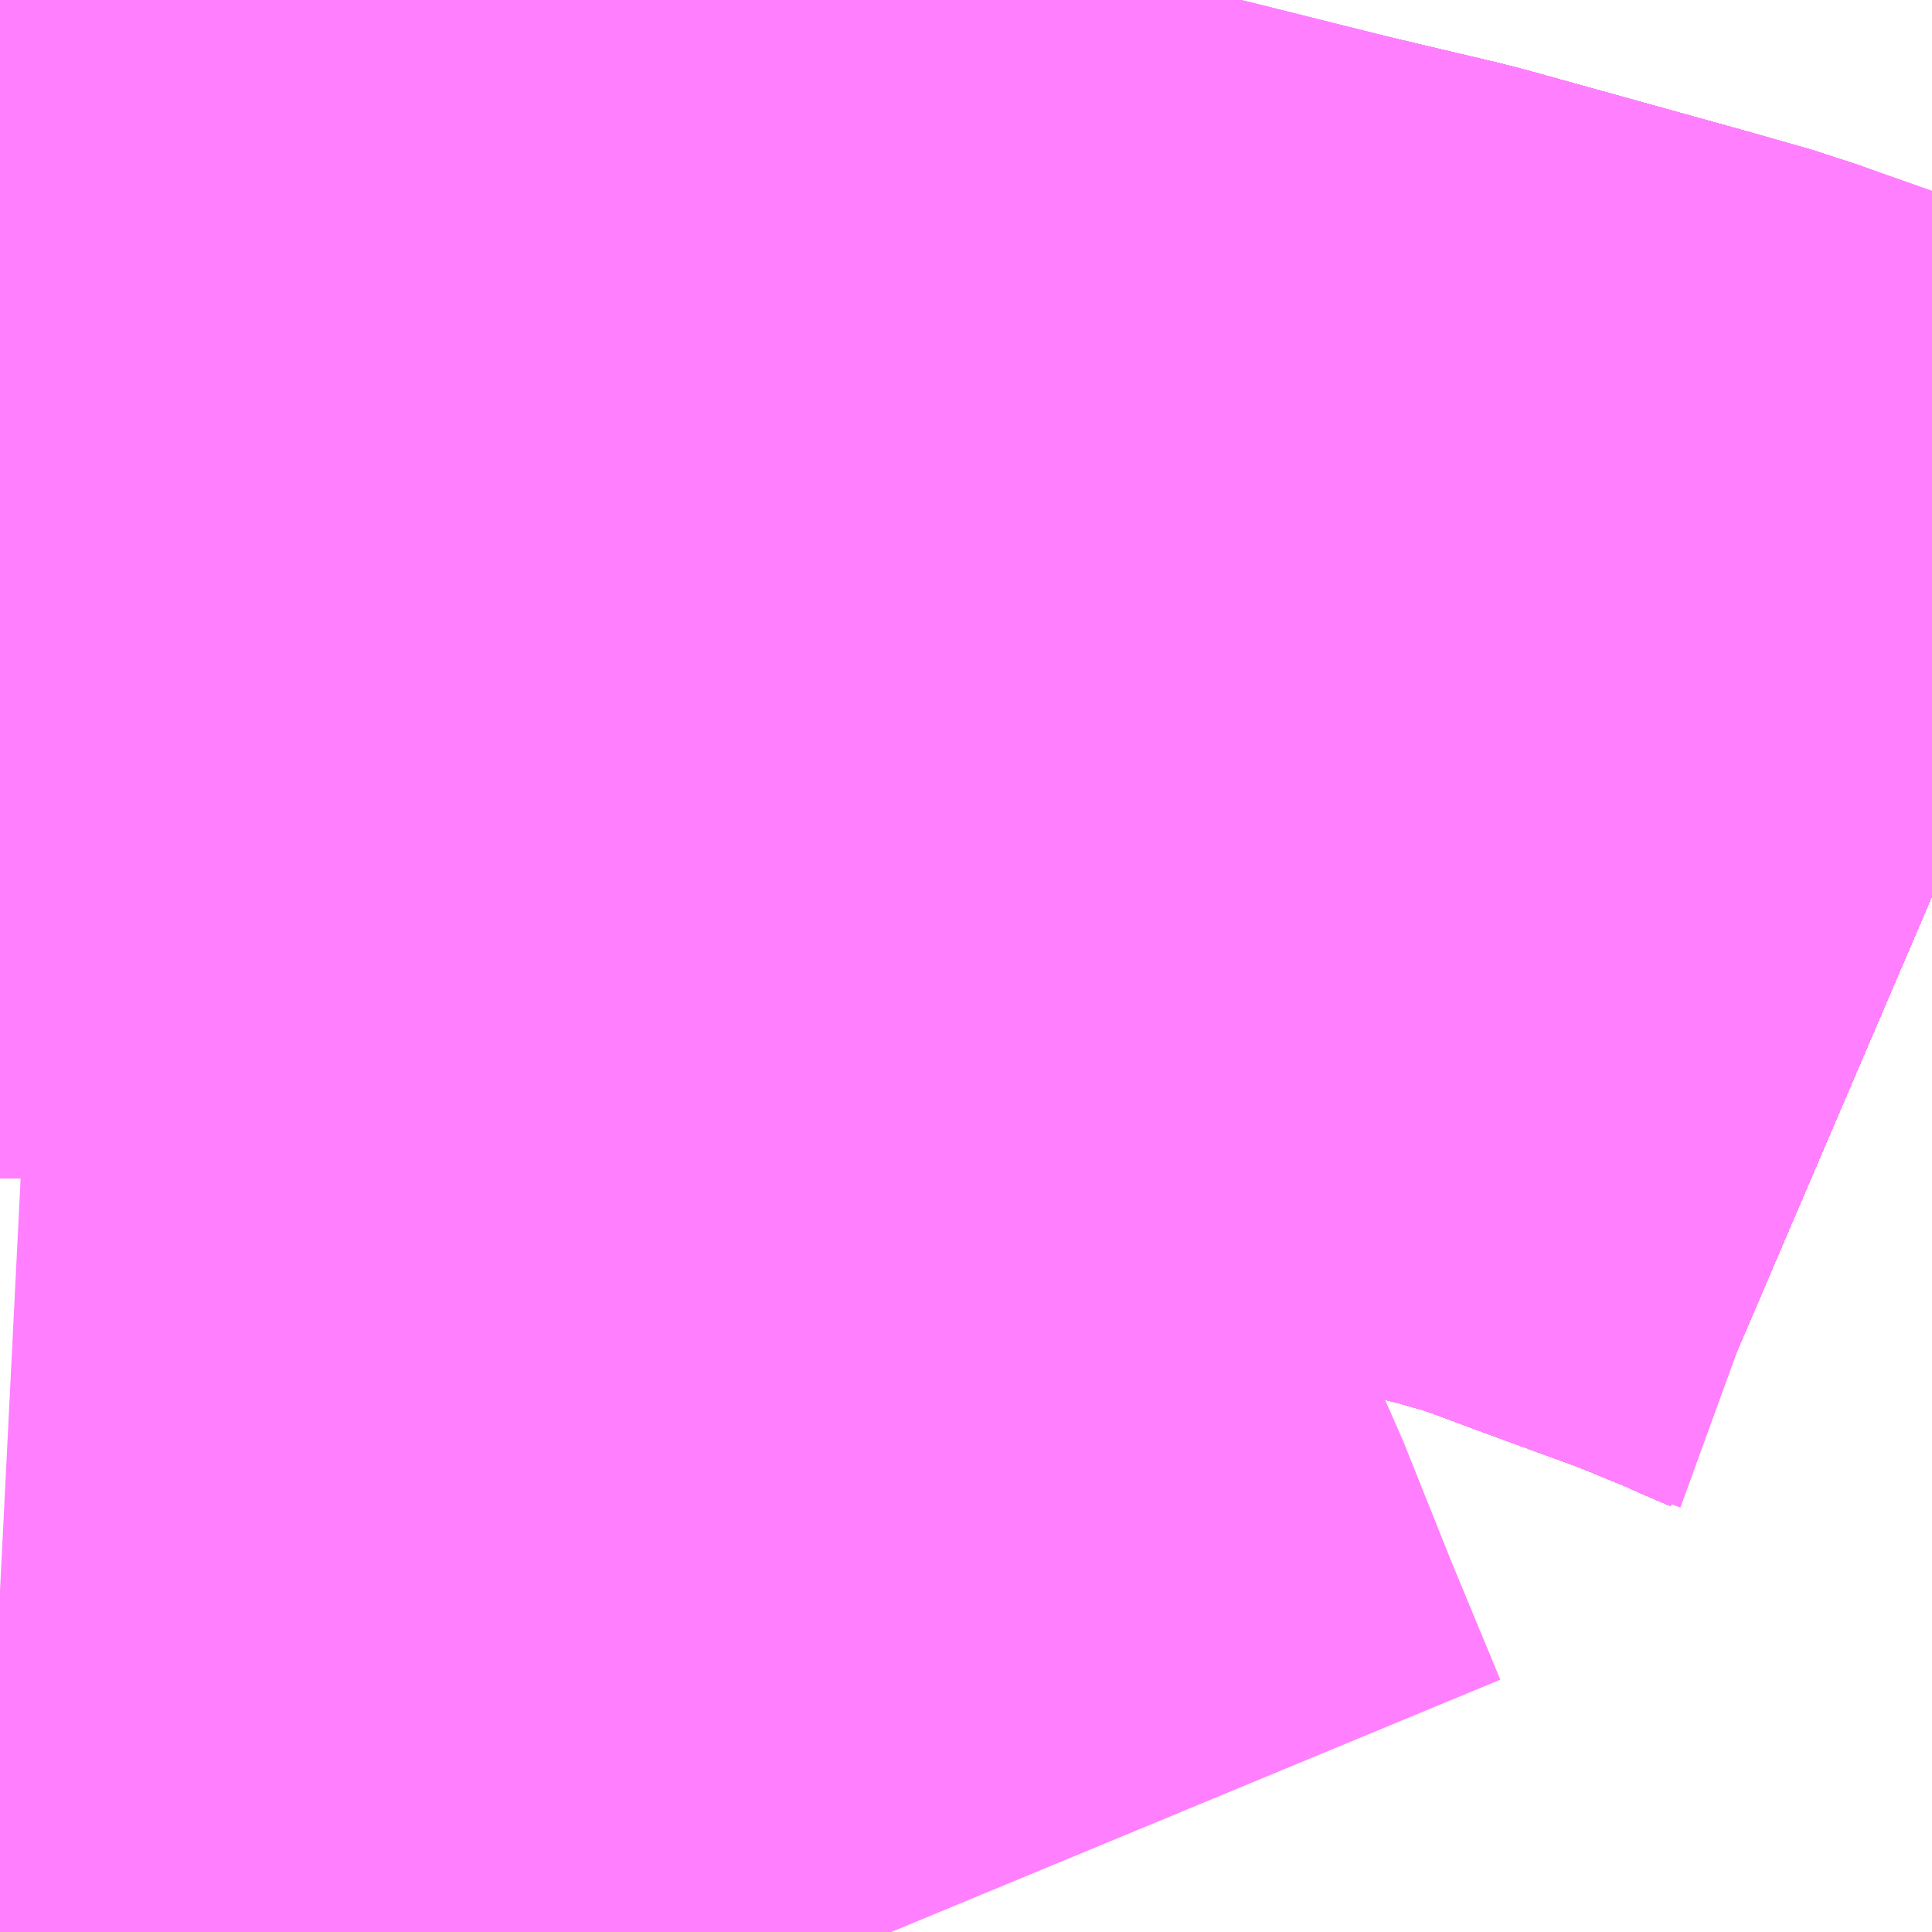 <?xml version="1.0" encoding="UTF-8"?>
<svg  xmlns="http://www.w3.org/2000/svg" xmlns:xlink="http://www.w3.org/1999/xlink" xmlns:go="http://purl.org/svgmap/profile" property="N07_001,N07_002,N07_003,N07_004,N07_005,N07_006,N07_007" viewBox="13796.631 -3477.173 1.099 1.099" go:dataArea="13796.630859375 -3477.1728515625 1.0986328125 1.0986328125" >
<globalCoordinateSystem srsName="http://purl.org/crs/84" transform="matrix(100.0,0.0,0.0,-100.0,0.0,0.0)" />
<defs>
 <g id="p0" >
  <circle cx="0.0" cy="0.0" r="3" stroke="green" stroke-width="0.75" vector-effect="non-scaling-stroke" />
 </g>
</defs>
<g fill="none" fill-rule="evenodd" stroke="#FF00FF" stroke-width="0.75" opacity="0.5" vector-effect="non-scaling-stroke" stroke-linejoin="bevel" >
<path content="1,JRバステック（株）,名古屋系統（特急）,1.0,1.0,1.0," xlink:title="1" d="M13797.729,-3476.661L13797.715,-3476.667L13797.704,-3476.672L13797.665,-3476.688L13797.613,-3476.707L13797.559,-3476.727L13797.524,-3476.737L13797.512,-3476.74L13797.512,-3476.74L13797.506,-3476.742L13797.398,-3476.772L13797.391,-3476.773L13797.25,-3476.807L13797.205,-3476.817L13797.151,-3476.829L13797.039,-3476.851L13797.009,-3476.855L13796.954,-3476.862L13796.935,-3476.864L13796.875,-3476.87L13796.836,-3476.871L13796.821,-3476.872L13796.783,-3476.875L13796.777,-3476.875L13796.71,-3476.878L13796.697,-3476.878L13796.66,-3476.878L13796.631,-3476.878"/>
<path content="1,JRバステック（株）,名古屋系統（超特急）,3.0,3.0,3.0," xlink:title="1" d="M13797.729,-3476.661L13797.715,-3476.667L13797.704,-3476.672L13797.665,-3476.688L13797.613,-3476.707L13797.559,-3476.727L13797.524,-3476.737L13797.512,-3476.74L13797.512,-3476.74L13797.506,-3476.742L13797.398,-3476.772L13797.391,-3476.773L13797.25,-3476.807L13797.205,-3476.817L13797.151,-3476.829L13797.039,-3476.851L13797.009,-3476.855L13796.954,-3476.862L13796.935,-3476.864L13796.875,-3476.87L13796.836,-3476.871L13796.821,-3476.872L13796.783,-3476.875L13796.777,-3476.875L13796.71,-3476.878L13796.697,-3476.878L13796.66,-3476.878L13796.631,-3476.878"/>
<path content="1,JRバス関東（株）,ドリーム和歌山号,1.0,1.0,1.0," xlink:title="1" d="M13797.729,-3476.661L13797.715,-3476.667L13797.704,-3476.672L13797.665,-3476.688L13797.613,-3476.707L13797.559,-3476.727L13797.524,-3476.737L13797.512,-3476.74L13797.512,-3476.74L13797.506,-3476.742L13797.398,-3476.772L13797.391,-3476.773L13797.25,-3476.807L13797.205,-3476.817L13797.151,-3476.829L13797.039,-3476.851L13797.009,-3476.855L13796.954,-3476.862L13796.935,-3476.864L13796.875,-3476.87L13796.836,-3476.871L13796.821,-3476.872L13796.783,-3476.875L13796.777,-3476.875L13796.71,-3476.878L13796.697,-3476.878L13796.66,-3476.878L13796.631,-3476.878"/>
<path content="1,JRバス関東（株）,ドリーム福井号,2.0,2.0,2.0," xlink:title="1" d="M13797.729,-3476.661L13797.715,-3476.667L13797.704,-3476.672L13797.665,-3476.688L13797.613,-3476.707L13797.559,-3476.727L13797.524,-3476.737L13797.512,-3476.74L13797.512,-3476.74L13797.506,-3476.742L13797.398,-3476.772L13797.391,-3476.773L13797.25,-3476.807L13797.205,-3476.817L13797.151,-3476.829L13797.039,-3476.851L13797.009,-3476.855L13796.954,-3476.862L13796.935,-3476.864L13796.875,-3476.87L13796.836,-3476.871L13796.821,-3476.872L13796.783,-3476.875L13796.777,-3476.875L13796.71,-3476.878L13796.697,-3476.878L13796.66,-3476.878L13796.631,-3476.878"/>
<path content="1,JRバス関東（株）,ドリーム静岡・浜松号,2.0,2.0,2.0," xlink:title="1" d="M13797.138,-3476.074L13797.109,-3476.144L13797.081,-3476.214L13797.037,-3476.306L13797.008,-3476.294L13796.987,-3476.287L13796.971,-3476.283L13796.958,-3476.28L13796.93,-3476.273L13796.906,-3476.269L13796.87,-3476.265L13796.838,-3476.263L13796.794,-3476.262L13796.767,-3476.263L13796.691,-3476.265L13796.631,-3476.268"/>
<path content="1,JRバス関東（株）,ドリーム高松号/松山号/徳島号/高知号,4.0,4.0,4.0," xlink:title="1" d="M13797.729,-3476.661L13797.715,-3476.667L13797.704,-3476.672L13797.665,-3476.688L13797.613,-3476.707L13797.559,-3476.727L13797.524,-3476.737L13797.512,-3476.74L13797.512,-3476.74L13797.506,-3476.742L13797.398,-3476.772L13797.391,-3476.773L13797.25,-3476.807L13797.205,-3476.817L13797.151,-3476.829L13797.039,-3476.851L13797.009,-3476.855L13796.954,-3476.862L13796.935,-3476.864L13796.875,-3476.87L13796.836,-3476.871L13796.821,-3476.872L13796.783,-3476.875L13796.777,-3476.875L13796.71,-3476.878L13796.697,-3476.878L13796.66,-3476.878L13796.631,-3476.878"/>
<path content="1,JRバス関東（株）,プレミアム中央ドリーム号/中央ドリーム号/プレミアムドリーム号/ドリーム号/レディースドリーム号/プレミアムレディース,9.4,12.0,12.0," xlink:title="1" d="M13797.729,-3476.661L13797.715,-3476.667L13797.704,-3476.672L13797.665,-3476.688L13797.613,-3476.707L13797.559,-3476.727L13797.524,-3476.737L13797.512,-3476.74L13797.512,-3476.74L13797.506,-3476.742L13797.398,-3476.772L13797.391,-3476.773L13797.25,-3476.807L13797.205,-3476.817L13797.151,-3476.829L13797.039,-3476.851L13797.009,-3476.855L13796.954,-3476.862L13796.935,-3476.864L13796.875,-3476.87L13796.836,-3476.871L13796.821,-3476.872L13796.783,-3476.875L13796.777,-3476.875L13796.71,-3476.878L13796.697,-3476.878L13796.66,-3476.878L13796.631,-3476.878"/>
<path content="1,JRバス関東（株）,新宿ドリーム三河・なごや号,1.0,1.0,1.0," xlink:title="1" d="M13797.729,-3476.661L13797.715,-3476.667L13797.704,-3476.672L13797.665,-3476.688L13797.613,-3476.707L13797.559,-3476.727L13797.524,-3476.737L13797.512,-3476.74L13797.512,-3476.74L13797.506,-3476.742L13797.398,-3476.772L13797.391,-3476.773L13797.25,-3476.807L13797.205,-3476.817L13797.151,-3476.829L13797.039,-3476.851L13797.009,-3476.855L13796.954,-3476.862L13796.935,-3476.864L13796.875,-3476.87L13796.836,-3476.871L13796.821,-3476.872L13796.783,-3476.875L13796.777,-3476.875L13796.71,-3476.878L13796.697,-3476.878L13796.66,-3476.878L13796.631,-3476.878"/>
<path content="1,JRバス関東（株）,新宿ライナー三河・なごや号,1.0,1.0,1.0," xlink:title="1" d="M13797.729,-3476.661L13797.715,-3476.667L13797.704,-3476.672L13797.665,-3476.688L13797.613,-3476.707L13797.559,-3476.727L13797.524,-3476.737L13797.512,-3476.74L13797.512,-3476.74L13797.506,-3476.742L13797.398,-3476.772L13797.391,-3476.773L13797.25,-3476.807L13797.205,-3476.817L13797.151,-3476.829L13797.039,-3476.851L13797.009,-3476.855L13796.954,-3476.862L13796.935,-3476.864L13796.875,-3476.87L13796.836,-3476.871L13796.821,-3476.872L13796.783,-3476.875L13796.777,-3476.875L13796.71,-3476.878L13796.697,-3476.878L13796.66,-3476.878L13796.631,-3476.878"/>
<path content="1,JRバス関東（株）,東名ハイウェイバス,8.0,8.0,8.0," xlink:title="1" d="M13797.729,-3476.661L13797.715,-3476.667L13797.704,-3476.672L13797.665,-3476.688L13797.613,-3476.707L13797.559,-3476.727L13797.524,-3476.737L13797.512,-3476.74L13797.512,-3476.74L13797.506,-3476.742L13797.398,-3476.772L13797.391,-3476.773L13797.25,-3476.807L13797.205,-3476.817L13797.151,-3476.829L13797.039,-3476.851L13797.009,-3476.855L13796.954,-3476.862L13796.935,-3476.864L13796.875,-3476.87L13796.836,-3476.871L13796.821,-3476.872L13796.783,-3476.875L13796.777,-3476.875L13796.71,-3476.878L13796.697,-3476.878L13796.66,-3476.878L13796.631,-3476.878"/>
<path content="1,JRバス関東（株）,東海道昼特急号/中央道昼特急号/青春昼特急号/プレミアム昼特急号,7.2,9.0,9.0," xlink:title="1" d="M13797.729,-3476.661L13797.715,-3476.667L13797.704,-3476.672L13797.665,-3476.688L13797.613,-3476.707L13797.559,-3476.727L13797.524,-3476.737L13797.512,-3476.74L13797.512,-3476.74L13797.506,-3476.742L13797.398,-3476.772L13797.391,-3476.773L13797.25,-3476.807L13797.205,-3476.817L13797.151,-3476.829L13797.039,-3476.851L13797.009,-3476.855L13796.954,-3476.862L13796.935,-3476.864L13796.875,-3476.87L13796.836,-3476.871L13796.821,-3476.872L13796.783,-3476.875L13796.777,-3476.875L13796.71,-3476.878L13796.697,-3476.878L13796.66,-3476.878L13796.631,-3476.878"/>
<path content="1,JRバス関東（株）,知多シーガール号,2.0,2.0,2.0," xlink:title="1" d="M13797.729,-3476.661L13797.715,-3476.667L13797.704,-3476.672L13797.665,-3476.688L13797.613,-3476.707L13797.559,-3476.727L13797.524,-3476.737L13797.512,-3476.74L13797.512,-3476.74L13797.506,-3476.742L13797.398,-3476.772L13797.391,-3476.773L13797.25,-3476.807L13797.205,-3476.817L13797.151,-3476.829L13797.039,-3476.851L13797.009,-3476.855L13796.954,-3476.862L13796.935,-3476.864L13796.875,-3476.87L13796.836,-3476.871L13796.821,-3476.872L13796.783,-3476.875L13796.777,-3476.875L13796.71,-3476.878L13796.697,-3476.878L13796.66,-3476.878L13796.631,-3476.878"/>
<path content="1,JRバス関東（株）,青春中央ドリーム号/青春中央エコドリーム号/青春ドリーム号/青春レディースドリーム号/青春エコドリーム号/超得割青春号,10.0,14.0,14.0," xlink:title="1" d="M13797.729,-3476.661L13797.715,-3476.667L13797.704,-3476.672L13797.665,-3476.688L13797.613,-3476.707L13797.559,-3476.727L13797.524,-3476.737L13797.512,-3476.74L13797.512,-3476.74L13797.506,-3476.742L13797.398,-3476.772L13797.391,-3476.773L13797.25,-3476.807L13797.205,-3476.817L13797.151,-3476.829L13797.039,-3476.851L13797.009,-3476.855L13796.954,-3476.862L13796.935,-3476.864L13796.875,-3476.87L13796.836,-3476.871L13796.821,-3476.872L13796.783,-3476.875L13796.777,-3476.875L13796.71,-3476.878L13796.697,-3476.878L13796.66,-3476.878L13796.631,-3476.878"/>
<path content="1,JR四国バス（株）,ドリーム徳島号　阿南・徳島⇔新宿・東京・新木場,1.0,1.0,1.0," xlink:title="1" d="M13797.729,-3476.661L13797.715,-3476.667L13797.704,-3476.672L13797.665,-3476.688L13797.613,-3476.707L13797.559,-3476.727L13797.524,-3476.737L13797.506,-3476.742L13797.398,-3476.772L13797.25,-3476.807L13797.205,-3476.817L13797.151,-3476.829L13797.039,-3476.851L13797.009,-3476.855L13796.935,-3476.864L13796.875,-3476.87L13796.821,-3476.872L13796.777,-3476.875L13796.71,-3476.878L13796.697,-3476.878L13796.66,-3476.878L13796.631,-3476.878"/>
<path content="1,JR四国バス（株）,ドリーム高松・松山号　松山・高松⇔東京・東京ディズニーランド,1.0,1.0,1.0," xlink:title="1" d="M13797.729,-3476.661L13797.715,-3476.667L13797.704,-3476.672L13797.665,-3476.688L13797.613,-3476.707L13797.559,-3476.727L13797.524,-3476.737L13797.506,-3476.742L13797.398,-3476.772L13797.25,-3476.807L13797.205,-3476.817L13797.151,-3476.829L13797.039,-3476.851L13797.009,-3476.855L13796.935,-3476.864L13796.875,-3476.87L13796.821,-3476.872L13796.777,-3476.875L13796.71,-3476.878L13796.697,-3476.878L13796.66,-3476.878L13796.631,-3476.878"/>
<path content="1,JR四国バス（株）,ドリーム高松号　観音寺・高松⇔新宿・東京・新木場,1.0,1.0,1.0," xlink:title="1" d="M13797.729,-3476.661L13797.715,-3476.667L13797.704,-3476.672L13797.665,-3476.688L13797.613,-3476.707L13797.559,-3476.727L13797.524,-3476.737L13797.506,-3476.742L13797.398,-3476.772L13797.25,-3476.807L13797.205,-3476.817L13797.151,-3476.829L13797.039,-3476.851L13797.009,-3476.855L13796.935,-3476.864L13796.875,-3476.87L13796.821,-3476.872L13796.777,-3476.875L13796.71,-3476.878L13796.697,-3476.878L13796.66,-3476.878L13796.631,-3476.878"/>
<path content="1,JR四国バス（株）,ドリーム高知号　高知・徳島⇔東京・新木場,1.0,1.0,1.0," xlink:title="1" d="M13797.729,-3476.661L13797.715,-3476.667L13797.704,-3476.672L13797.665,-3476.688L13797.613,-3476.707L13797.559,-3476.727L13797.524,-3476.737L13797.506,-3476.742L13797.398,-3476.772L13797.25,-3476.807L13797.205,-3476.817L13797.151,-3476.829L13797.039,-3476.851L13797.009,-3476.855L13796.935,-3476.864L13796.875,-3476.87L13796.821,-3476.872L13796.777,-3476.875L13796.71,-3476.878L13796.697,-3476.878L13796.66,-3476.878L13796.631,-3476.878"/>
<path content="1,JR東海バス（株）,ドリームとよた号,1.0,1.0,1.0," xlink:title="1" d="M13796.631,-3476.878L13796.66,-3476.878L13796.697,-3476.878L13796.71,-3476.878L13796.777,-3476.875L13796.821,-3476.872L13796.875,-3476.87L13796.935,-3476.864L13797.009,-3476.855L13797.039,-3476.851L13797.151,-3476.829L13797.205,-3476.817L13797.25,-3476.807L13797.398,-3476.772L13797.506,-3476.742L13797.524,-3476.737L13797.559,-3476.727L13797.613,-3476.707L13797.665,-3476.688L13797.704,-3476.672L13797.715,-3476.667L13797.729,-3476.661"/>
<path content="1,JR東海バス（株）,ドリームなごや号_01_on,3.0,3.0,3.0," xlink:title="1" d="M13796.631,-3476.878L13796.66,-3476.878L13796.697,-3476.878L13796.71,-3476.878L13796.777,-3476.875L13796.821,-3476.872L13796.875,-3476.87L13796.935,-3476.864L13797.009,-3476.855L13797.039,-3476.851L13797.151,-3476.829L13797.205,-3476.817L13797.25,-3476.807L13797.398,-3476.772L13797.506,-3476.742L13797.524,-3476.737L13797.559,-3476.727L13797.613,-3476.707L13797.665,-3476.688L13797.704,-3476.672L13797.715,-3476.667L13797.729,-3476.661"/>
<path content="1,JR東海バス（株）,ドリームなごや号_02_on,3.0,3.0,3.0," xlink:title="1" d="M13796.631,-3476.878L13796.66,-3476.878L13796.697,-3476.878L13796.71,-3476.878L13796.777,-3476.875L13796.821,-3476.872L13796.875,-3476.87L13796.935,-3476.864L13797.009,-3476.855L13797.039,-3476.851L13797.151,-3476.829L13797.205,-3476.817L13797.25,-3476.807L13797.398,-3476.772L13797.506,-3476.742L13797.524,-3476.737L13797.559,-3476.727L13797.613,-3476.707L13797.665,-3476.688L13797.704,-3476.672L13797.715,-3476.667L13797.729,-3476.661"/>
<path content="1,JR東海バス（株）,ドリーム静岡・浜松号_01_on,2.0,2.0,2.0," xlink:title="1" d="M13797.729,-3476.661L13797.715,-3476.667L13797.704,-3476.672L13797.665,-3476.688L13797.613,-3476.707L13797.559,-3476.727L13797.524,-3476.737L13797.506,-3476.742L13797.398,-3476.772L13797.25,-3476.807L13797.205,-3476.817L13797.151,-3476.829L13797.039,-3476.851L13797.009,-3476.855L13796.935,-3476.864L13796.875,-3476.87L13796.821,-3476.872L13796.777,-3476.875L13796.71,-3476.878L13796.697,-3476.878L13796.66,-3476.878L13796.631,-3476.878"/>
<path content="1,JR東海バス（株）,ファンタジア号,1.0,1.0,1.0," xlink:title="1" d="M13796.631,-3476.878L13796.66,-3476.878L13796.697,-3476.878L13796.71,-3476.878L13796.777,-3476.875L13796.821,-3476.872L13796.875,-3476.87L13796.935,-3476.864L13797.009,-3476.855L13797.039,-3476.851L13797.151,-3476.829L13797.205,-3476.817L13797.25,-3476.807L13797.398,-3476.772L13797.506,-3476.742L13797.524,-3476.737L13797.559,-3476.727L13797.613,-3476.707L13797.665,-3476.688L13797.704,-3476.672L13797.715,-3476.667L13797.729,-3476.661"/>
<path content="1,JR東海バス（株）,レディースドリームなごや号,1.0,1.0,1.0," xlink:title="1" d="M13796.631,-3476.878L13796.66,-3476.878L13796.697,-3476.878L13796.71,-3476.878L13796.777,-3476.875L13796.821,-3476.872L13796.875,-3476.87L13796.935,-3476.864L13797.009,-3476.855L13797.039,-3476.851L13797.151,-3476.829L13797.205,-3476.817L13797.25,-3476.807L13797.398,-3476.772L13797.506,-3476.742L13797.524,-3476.737L13797.559,-3476.727L13797.613,-3476.707L13797.665,-3476.688L13797.704,-3476.672L13797.715,-3476.667L13797.729,-3476.661"/>
<path content="1,JR東海バス（株）,京阪神ドリーム静岡号,1.0,1.0,1.0," xlink:title="1" d="M13797.729,-3476.661L13797.715,-3476.667L13797.704,-3476.672L13797.665,-3476.688L13797.613,-3476.707L13797.559,-3476.727L13797.524,-3476.737L13797.506,-3476.742L13797.398,-3476.772L13797.25,-3476.807L13797.205,-3476.817L13797.151,-3476.829L13797.039,-3476.851L13797.009,-3476.855L13796.935,-3476.864L13796.875,-3476.87L13796.821,-3476.872L13796.777,-3476.875L13796.71,-3476.878L13796.697,-3476.878L13796.66,-3476.878L13796.631,-3476.878"/>
<path content="1,JR東海バス（株）,新宿ドリーム三河・なごや号,1.0,1.0,1.0," xlink:title="1" d="M13796.631,-3476.878L13796.66,-3476.878L13796.697,-3476.878L13796.71,-3476.878L13796.777,-3476.875L13796.821,-3476.872L13796.875,-3476.87L13796.935,-3476.864L13797.009,-3476.855L13797.039,-3476.851L13797.151,-3476.829L13797.205,-3476.817L13797.25,-3476.807L13797.398,-3476.772L13797.506,-3476.742L13797.524,-3476.737L13797.559,-3476.727L13797.613,-3476.707L13797.665,-3476.688L13797.704,-3476.672L13797.715,-3476.667L13797.729,-3476.661"/>
<path content="1,JR東海バス（株）,新宿ライナー三河・なごや号,1.0,1.0,1.0," xlink:title="1" d="M13796.631,-3476.878L13796.66,-3476.878L13796.697,-3476.878L13796.71,-3476.878L13796.777,-3476.875L13796.821,-3476.872L13796.875,-3476.87L13796.935,-3476.864L13797.009,-3476.855L13797.039,-3476.851L13797.151,-3476.829L13797.205,-3476.817L13797.25,-3476.807L13797.398,-3476.772L13797.506,-3476.742L13797.524,-3476.737L13797.559,-3476.727L13797.613,-3476.707L13797.665,-3476.688L13797.704,-3476.672L13797.715,-3476.667L13797.729,-3476.661"/>
<path content="1,JR東海バス（株）,東名ハイウェイバス_02_on,37.0,37.0,37.0," xlink:title="1" d="M13797.729,-3476.661L13797.715,-3476.667L13797.704,-3476.672L13797.665,-3476.688L13797.613,-3476.707L13797.559,-3476.727L13797.524,-3476.737L13797.506,-3476.742L13797.398,-3476.772L13797.25,-3476.807L13797.205,-3476.817L13797.151,-3476.829L13797.039,-3476.851L13797.009,-3476.855L13796.935,-3476.864L13796.875,-3476.87L13796.821,-3476.872L13796.777,-3476.875L13796.71,-3476.878L13796.697,-3476.878L13796.66,-3476.878L13796.631,-3476.878"/>
<path content="1,JR東海バス（株）,東名ハイウェイバス_03_on,37.0,37.0,37.0," xlink:title="1" d="M13796.631,-3476.878L13796.66,-3476.878L13796.697,-3476.878L13796.71,-3476.878L13796.777,-3476.875L13796.821,-3476.872L13796.875,-3476.87L13796.935,-3476.864L13797.009,-3476.855L13797.039,-3476.851L13797.151,-3476.829L13797.205,-3476.817L13797.25,-3476.807L13797.398,-3476.772L13797.506,-3476.742L13797.524,-3476.737L13797.559,-3476.727L13797.613,-3476.707L13797.665,-3476.688L13797.704,-3476.672L13797.715,-3476.667L13797.729,-3476.661"/>
<path content="1,JR東海バス（株）,渋谷・新宿ライナー浜松号,4.0,4.0,4.0," xlink:title="1" d="M13797.729,-3476.661L13797.715,-3476.667L13797.704,-3476.672L13797.665,-3476.688L13797.613,-3476.707L13797.559,-3476.727L13797.524,-3476.737L13797.506,-3476.742L13797.398,-3476.772L13797.25,-3476.807L13797.205,-3476.817L13797.151,-3476.829L13797.039,-3476.851L13797.009,-3476.855L13796.935,-3476.864L13796.875,-3476.87L13796.821,-3476.872L13796.777,-3476.875L13796.71,-3476.878L13796.697,-3476.878L13796.66,-3476.878L13796.631,-3476.878"/>
<path content="1,JR東海バス（株）,青春ドリームなごや号,1.0,1.0,1.0," xlink:title="1" d="M13796.631,-3476.878L13796.66,-3476.878L13796.697,-3476.878L13796.71,-3476.878L13796.777,-3476.875L13796.821,-3476.872L13796.875,-3476.87L13796.935,-3476.864L13797.009,-3476.855L13797.039,-3476.851L13797.151,-3476.829L13797.205,-3476.817L13797.25,-3476.807L13797.398,-3476.772L13797.506,-3476.742L13797.524,-3476.737L13797.559,-3476.727L13797.613,-3476.707L13797.665,-3476.688L13797.704,-3476.672L13797.715,-3476.667L13797.729,-3476.661"/>
<path content="1,しずてつジャストライン（株）,中部国際空港線,2.0,2.0,2.0," xlink:title="1" d="M13797.729,-3476.661L13797.715,-3476.667L13797.704,-3476.672L13797.665,-3476.688L13797.613,-3476.707L13797.559,-3476.727L13797.524,-3476.737L13797.506,-3476.742L13797.398,-3476.772L13797.25,-3476.807L13797.205,-3476.817L13797.151,-3476.829L13797.039,-3476.851L13797.009,-3476.855L13796.935,-3476.864L13796.875,-3476.87L13796.821,-3476.872L13796.777,-3476.875L13796.71,-3476.878L13796.697,-3476.878L13796.66,-3476.878L13796.631,-3476.878"/>
<path content="1,エムケイ（株）,MKナイトシャトル　京都・大阪⇔東京便,1.0,1.0,1.0," xlink:title="1" d="M13797.729,-3476.661L13797.715,-3476.667L13797.704,-3476.672L13797.665,-3476.688L13797.613,-3476.707L13797.559,-3476.727L13797.524,-3476.737L13797.506,-3476.742L13797.398,-3476.772L13797.25,-3476.807L13797.205,-3476.817L13797.151,-3476.829L13797.039,-3476.851L13797.009,-3476.855L13796.935,-3476.864L13796.875,-3476.87L13796.821,-3476.872L13796.777,-3476.875L13796.71,-3476.878L13796.697,-3476.878L13796.66,-3476.878L13796.631,-3476.878"/>
<path content="1,エムケイ（株）,MKナイトシャトル　名古屋・豊田⇔東京便,1.0,1.0,1.0," xlink:title="1" d="M13797.729,-3476.661L13797.715,-3476.667L13797.704,-3476.672L13797.665,-3476.688L13797.613,-3476.707L13797.559,-3476.727L13797.524,-3476.737L13797.506,-3476.742L13797.398,-3476.772L13797.25,-3476.807L13797.205,-3476.817L13797.151,-3476.829L13797.039,-3476.851L13797.009,-3476.855L13796.935,-3476.864L13796.875,-3476.87L13796.821,-3476.872L13796.777,-3476.875L13796.71,-3476.878L13796.697,-3476.878L13796.66,-3476.878L13796.631,-3476.878"/>
<path content="1,一畑バス（株）,東京～松江・出雲線,1.0,1.0,1.0," xlink:title="1" d="M13796.631,-3476.878L13796.66,-3476.878L13796.697,-3476.878L13796.71,-3476.878L13796.777,-3476.875L13796.821,-3476.872L13796.875,-3476.87L13796.935,-3476.864L13797.009,-3476.855L13797.039,-3476.851L13797.151,-3476.829L13797.205,-3476.817L13797.25,-3476.807L13797.398,-3476.772L13797.506,-3476.742L13797.524,-3476.737L13797.559,-3476.727L13797.613,-3476.707L13797.665,-3476.688L13797.704,-3476.672L13797.715,-3476.667L13797.729,-3476.661"/>
<path content="1,三重交通（株）,伊賀・四日市～横浜・品川,1.0,1.0,1.0," xlink:title="1" d="M13797.729,-3476.661L13797.715,-3476.667L13797.704,-3476.672L13797.665,-3476.688L13797.613,-3476.707L13797.559,-3476.727L13797.524,-3476.737L13797.506,-3476.742L13797.398,-3476.772L13797.25,-3476.807L13797.205,-3476.817L13797.151,-3476.829L13797.039,-3476.851L13797.009,-3476.855L13796.935,-3476.864L13796.875,-3476.87L13796.821,-3476.872L13796.777,-3476.875L13796.71,-3476.878L13796.697,-3476.878L13796.66,-3476.878L13796.631,-3476.878"/>
<path content="1,三重交通（株）,勝浦・南紀～横浜・東京・大宮,1.0,1.0,1.0," xlink:title="1" d="M13797.729,-3476.661L13797.715,-3476.667L13797.704,-3476.672L13797.665,-3476.688L13797.613,-3476.707L13797.559,-3476.727L13797.524,-3476.737L13797.506,-3476.742L13797.398,-3476.772L13797.25,-3476.807L13797.205,-3476.817L13797.151,-3476.829L13797.039,-3476.851L13797.009,-3476.855L13796.935,-3476.864L13796.875,-3476.87L13796.821,-3476.872L13796.777,-3476.875L13796.71,-3476.878L13796.697,-3476.878L13796.66,-3476.878L13796.631,-3476.878"/>
<path content="1,両備ホールディングス（株）,ままかりライナー　倉敷・岡山～東京駅八重洲通り線,1.0,1.0,1.0," xlink:title="1" d="M13796.631,-3476.878L13796.66,-3476.878L13796.697,-3476.878L13796.71,-3476.878L13796.777,-3476.875L13796.821,-3476.872L13796.875,-3476.87L13796.935,-3476.864L13797.009,-3476.855L13797.039,-3476.851L13797.151,-3476.829L13797.205,-3476.817L13797.25,-3476.807L13797.398,-3476.772L13797.506,-3476.742L13797.524,-3476.737L13797.559,-3476.727L13797.613,-3476.707L13797.665,-3476.688L13797.704,-3476.672L13797.715,-3476.667L13797.729,-3476.661"/>
<path content="1,両備ホールディングス（株）,ルブラン　倉敷・岡山・津山～東京線,1.0,1.0,1.0," xlink:title="1" d="M13796.631,-3476.878L13796.66,-3476.878L13796.697,-3476.878L13796.71,-3476.878L13796.777,-3476.875L13796.821,-3476.872L13796.875,-3476.87L13796.935,-3476.864L13797.009,-3476.855L13797.039,-3476.851L13797.151,-3476.829L13797.205,-3476.817L13797.25,-3476.807L13797.398,-3476.772L13797.506,-3476.742L13797.524,-3476.737L13797.559,-3476.727L13797.613,-3476.707L13797.665,-3476.688L13797.704,-3476.672L13797.715,-3476.667L13797.729,-3476.661"/>
<path content="1,中国JRバス（株）,広島～東京　ニューブリーズ号,2.0,2.0,2.0," xlink:title="1" d="M13796.631,-3476.878L13796.66,-3476.878L13796.697,-3476.878L13796.71,-3476.878L13796.777,-3476.875L13796.821,-3476.872L13796.875,-3476.87L13796.935,-3476.864L13797.009,-3476.855L13797.039,-3476.851L13797.151,-3476.829L13797.205,-3476.817L13797.25,-3476.807L13797.398,-3476.772L13797.506,-3476.742L13797.524,-3476.737L13797.559,-3476.727L13797.613,-3476.707L13797.665,-3476.688L13797.704,-3476.672L13797.715,-3476.667L13797.729,-3476.661"/>
<path content="1,京成バス（株）,ファンタジアなごや号,0.5,0.5,0.5," xlink:title="1" d="M13796.631,-3476.878L13796.66,-3476.878L13796.697,-3476.878L13796.71,-3476.878L13796.777,-3476.875L13796.783,-3476.875L13796.821,-3476.872L13796.836,-3476.871L13796.875,-3476.87L13796.935,-3476.864L13796.954,-3476.862L13797.009,-3476.855L13797.039,-3476.851L13797.151,-3476.829L13797.205,-3476.817L13797.25,-3476.807L13797.391,-3476.773L13797.398,-3476.772L13797.506,-3476.742L13797.512,-3476.74L13797.512,-3476.74L13797.524,-3476.737L13797.559,-3476.727L13797.613,-3476.707L13797.665,-3476.688L13797.704,-3476.672L13797.715,-3476.667L13797.729,-3476.661"/>
<path content="1,京成バス（株）,奈良～上野・東京ディズニーリゾート,0.5,0.5,0.5," xlink:title="1" d="M13796.631,-3476.878L13796.66,-3476.878L13796.697,-3476.878L13796.71,-3476.878L13796.777,-3476.875L13796.783,-3476.875L13796.821,-3476.872L13796.836,-3476.871L13796.875,-3476.87L13796.935,-3476.864L13796.954,-3476.862L13797.009,-3476.855L13797.039,-3476.851L13797.151,-3476.829L13797.205,-3476.817L13797.25,-3476.807L13797.391,-3476.773L13797.398,-3476.772L13797.506,-3476.742L13797.512,-3476.74L13797.512,-3476.74L13797.524,-3476.737L13797.559,-3476.727L13797.613,-3476.707L13797.665,-3476.688L13797.704,-3476.672L13797.715,-3476.667L13797.729,-3476.661"/>
<path content="1,京成バス（株）,神戸・大阪～東京ディズニーリゾート・海浜幕張・千葉中央駅,0.5,0.5,0.5," xlink:title="1" d="M13796.631,-3476.878L13796.66,-3476.878L13796.697,-3476.878L13796.71,-3476.878L13796.777,-3476.875L13796.783,-3476.875L13796.821,-3476.872L13796.836,-3476.871L13796.875,-3476.87L13796.935,-3476.864L13796.954,-3476.862L13797.009,-3476.855L13797.039,-3476.851L13797.151,-3476.829L13797.205,-3476.817L13797.25,-3476.807L13797.391,-3476.773L13797.398,-3476.772L13797.506,-3476.742L13797.512,-3476.74L13797.512,-3476.74L13797.524,-3476.737L13797.559,-3476.727L13797.613,-3476.707L13797.665,-3476.688L13797.704,-3476.672L13797.715,-3476.667L13797.729,-3476.661"/>
<path content="1,京浜急行バス（株）,エディ号,2.0,2.0,2.0," xlink:title="1" d="M13797.729,-3476.661L13797.715,-3476.667L13797.704,-3476.672L13797.665,-3476.688L13797.613,-3476.707L13797.559,-3476.727L13797.524,-3476.737L13797.512,-3476.74L13797.512,-3476.74L13797.506,-3476.742L13797.398,-3476.772L13797.391,-3476.773L13797.25,-3476.807L13797.205,-3476.817L13797.151,-3476.829L13797.039,-3476.851L13797.009,-3476.855L13796.954,-3476.862L13796.935,-3476.864L13796.875,-3476.87L13796.836,-3476.871L13796.821,-3476.872L13796.783,-3476.875L13796.777,-3476.875L13796.71,-3476.878L13796.697,-3476.878L13796.66,-3476.878L13796.631,-3476.878"/>
<path content="1,京浜急行バス（株）,キャメル号,1.0,1.0,1.0," xlink:title="1" d="M13797.729,-3476.661L13797.715,-3476.667L13797.704,-3476.672L13797.665,-3476.688L13797.613,-3476.707L13797.559,-3476.727L13797.524,-3476.737L13797.512,-3476.74L13797.512,-3476.74L13797.506,-3476.742L13797.398,-3476.772L13797.391,-3476.773L13797.25,-3476.807L13797.205,-3476.817L13797.151,-3476.829L13797.039,-3476.851L13797.009,-3476.855L13796.954,-3476.862L13796.935,-3476.864L13796.875,-3476.87L13796.836,-3476.871L13796.821,-3476.872L13796.783,-3476.875L13796.777,-3476.875L13796.71,-3476.878L13796.697,-3476.878L13796.66,-3476.878L13796.631,-3476.878"/>
<path content="1,京浜急行バス（株）,シルフィード号,1.0,1.0,1.0," xlink:title="1" d="M13797.729,-3476.661L13797.715,-3476.667L13797.704,-3476.672L13797.665,-3476.688L13797.613,-3476.707L13797.559,-3476.727L13797.524,-3476.737L13797.512,-3476.74L13797.512,-3476.74L13797.506,-3476.742L13797.398,-3476.772L13797.391,-3476.773L13797.25,-3476.807L13797.205,-3476.817L13797.151,-3476.829L13797.039,-3476.851L13797.009,-3476.855L13796.954,-3476.862L13796.935,-3476.864L13796.875,-3476.87L13796.836,-3476.871L13796.821,-3476.872L13796.783,-3476.875L13796.777,-3476.875L13796.71,-3476.878L13796.697,-3476.878L13796.66,-3476.878L13796.631,-3476.878"/>
<path content="1,京浜急行バス（株）,パイレーツ号,1.0,1.0,1.0," xlink:title="1" d="M13796.631,-3476.878L13796.66,-3476.878L13796.697,-3476.878L13796.71,-3476.878L13796.777,-3476.875L13796.783,-3476.875L13796.821,-3476.872L13796.836,-3476.871L13796.875,-3476.87L13796.935,-3476.864L13796.954,-3476.862L13797.009,-3476.855L13797.039,-3476.851L13797.151,-3476.829L13797.205,-3476.817L13797.25,-3476.807L13797.391,-3476.773L13797.398,-3476.772L13797.506,-3476.742L13797.512,-3476.74L13797.512,-3476.74L13797.524,-3476.737L13797.559,-3476.727L13797.613,-3476.707L13797.665,-3476.688L13797.704,-3476.672L13797.715,-3476.667L13797.729,-3476.661"/>
<path content="1,京浜急行バス（株）,ルプラン号,1.0,1.0,1.0," xlink:title="1" d="M13796.631,-3476.878L13796.66,-3476.878L13796.697,-3476.878L13796.71,-3476.878L13796.777,-3476.875L13796.783,-3476.875L13796.821,-3476.872L13796.836,-3476.871L13796.875,-3476.87L13796.935,-3476.864L13796.954,-3476.862L13797.009,-3476.855L13797.039,-3476.851L13797.151,-3476.829L13797.205,-3476.817L13797.25,-3476.807L13797.391,-3476.773L13797.398,-3476.772L13797.506,-3476.742L13797.512,-3476.74L13797.512,-3476.74L13797.524,-3476.737L13797.559,-3476.727L13797.613,-3476.707L13797.665,-3476.688L13797.704,-3476.672L13797.715,-3476.667L13797.729,-3476.661"/>
<path content="1,京王バス南（株）,新宿・渋谷～浜松線,1.0,1.0,1.0," xlink:title="1" d="M13796.631,-3476.878L13796.66,-3476.878L13796.697,-3476.878L13796.71,-3476.878L13796.777,-3476.875L13796.783,-3476.875L13796.821,-3476.872L13796.836,-3476.871L13796.875,-3476.87L13796.935,-3476.864L13796.954,-3476.862L13797.009,-3476.855L13797.039,-3476.851L13797.151,-3476.829L13797.205,-3476.817L13797.25,-3476.807L13797.391,-3476.773L13797.398,-3476.772L13797.506,-3476.742L13797.512,-3476.74L13797.512,-3476.74L13797.524,-3476.737L13797.559,-3476.727L13797.613,-3476.707L13797.665,-3476.688L13797.704,-3476.672L13797.715,-3476.667L13797.729,-3476.661"/>
<path content="1,京王バス南（株）,新宿・渋谷～神戸姫路線,1.0,1.0,1.0," xlink:title="1" d="M13796.631,-3476.878L13796.66,-3476.878L13796.697,-3476.878L13796.71,-3476.878L13796.777,-3476.875L13796.783,-3476.875L13796.821,-3476.872L13796.836,-3476.871L13796.875,-3476.87L13796.935,-3476.864L13796.954,-3476.862L13797.009,-3476.855L13797.039,-3476.851L13797.151,-3476.829L13797.205,-3476.817L13797.25,-3476.807L13797.391,-3476.773L13797.398,-3476.772L13797.506,-3476.742L13797.512,-3476.74L13797.512,-3476.74L13797.524,-3476.737L13797.559,-3476.727L13797.613,-3476.707L13797.665,-3476.688L13797.704,-3476.672L13797.715,-3476.667L13797.729,-3476.661"/>
<path content="1,京福バス（株）,東京線,3.0,3.0,3.0," xlink:title="1" d="M13796.631,-3476.878L13796.66,-3476.878L13796.697,-3476.878L13796.71,-3476.878L13796.777,-3476.875L13796.821,-3476.872L13796.875,-3476.87L13796.935,-3476.864L13797.009,-3476.855L13797.039,-3476.851L13797.151,-3476.829L13797.205,-3476.817L13797.25,-3476.807L13797.398,-3476.772L13797.506,-3476.742L13797.524,-3476.737L13797.559,-3476.727L13797.613,-3476.707L13797.665,-3476.688L13797.704,-3476.672L13797.715,-3476.667L13797.729,-3476.661"/>
<path content="1,京都交通（株）,舞鶴・綾部・福知山～東京,1.0,1.0,1.0," xlink:title="1" d="M13796.631,-3476.878L13796.66,-3476.878L13796.697,-3476.878L13796.71,-3476.878L13796.777,-3476.875L13796.821,-3476.872L13796.875,-3476.87L13796.935,-3476.864L13797.009,-3476.855L13797.039,-3476.851L13797.151,-3476.829L13797.205,-3476.817L13797.25,-3476.807L13797.398,-3476.772L13797.506,-3476.742L13797.524,-3476.737L13797.559,-3476.727L13797.613,-3476.707L13797.665,-3476.688L13797.704,-3476.672L13797.715,-3476.667L13797.729,-3476.661"/>
<path content="1,京阪バス（株）,京都・大津⇔上野・TDR・千葉,1.0,1.0,1.0," xlink:title="1" d="M13797.729,-3476.661L13797.715,-3476.667L13797.704,-3476.672L13797.665,-3476.688L13797.613,-3476.707L13797.559,-3476.727L13797.524,-3476.737L13797.506,-3476.742L13797.398,-3476.772L13797.25,-3476.807L13797.205,-3476.817L13797.151,-3476.829L13797.039,-3476.851L13797.009,-3476.855L13796.935,-3476.864L13796.875,-3476.87L13796.821,-3476.872L13796.777,-3476.875L13796.71,-3476.878L13796.697,-3476.878L13796.66,-3476.878L13796.631,-3476.878"/>
<path content="1,京阪バス（株）,枚方・京都⇔渋谷・新宿,1.0,1.0,1.0," xlink:title="1" d="M13797.729,-3476.661L13797.715,-3476.667L13797.704,-3476.672L13797.665,-3476.688L13797.613,-3476.707L13797.559,-3476.727L13797.524,-3476.737L13797.506,-3476.742L13797.398,-3476.772L13797.25,-3476.807L13797.205,-3476.817L13797.151,-3476.829L13797.039,-3476.851L13797.009,-3476.855L13796.935,-3476.864L13796.875,-3476.87L13796.821,-3476.872L13796.777,-3476.875L13796.71,-3476.878L13796.697,-3476.878L13796.66,-3476.878L13796.631,-3476.878"/>
<path content="1,北陸鉄道（株）,高速バス　金沢⇔横浜,1.0,1.0,1.0," xlink:title="1" d="M13796.631,-3476.878L13796.66,-3476.878L13796.697,-3476.878L13796.71,-3476.878L13796.777,-3476.875L13796.821,-3476.872L13796.875,-3476.87L13796.935,-3476.864L13797.009,-3476.855L13797.039,-3476.851L13797.151,-3476.829L13797.205,-3476.817L13797.25,-3476.807L13797.398,-3476.772L13797.506,-3476.742L13797.524,-3476.737L13797.559,-3476.727L13797.613,-3476.707L13797.665,-3476.688L13797.704,-3476.672L13797.715,-3476.667L13797.729,-3476.661"/>
<path content="1,千葉中央バス,京都～上野・東京ディズニーリゾート,1.0,1.0,1.0," xlink:title="1" d="M13796.631,-3476.878L13796.66,-3476.878L13796.697,-3476.878L13796.71,-3476.878L13796.777,-3476.875L13796.783,-3476.875L13796.821,-3476.872L13796.836,-3476.871L13796.875,-3476.87L13796.935,-3476.864L13796.954,-3476.862L13797.009,-3476.855L13797.039,-3476.851L13797.151,-3476.829L13797.205,-3476.817L13797.25,-3476.807L13797.391,-3476.773L13797.398,-3476.772L13797.506,-3476.742L13797.512,-3476.74L13797.512,-3476.74L13797.524,-3476.737L13797.559,-3476.727L13797.613,-3476.707L13797.665,-3476.688L13797.704,-3476.672L13797.715,-3476.667L13797.729,-3476.661"/>
<path content="1,千葉交通,大阪なんば・京都駅～成田・銚子線,1.0,1.0,1.0," xlink:title="1" d="M13796.631,-3476.878L13796.66,-3476.878L13796.697,-3476.878L13796.71,-3476.878L13796.777,-3476.875L13796.783,-3476.875L13796.821,-3476.872L13796.836,-3476.871L13796.875,-3476.87L13796.935,-3476.864L13796.954,-3476.862L13797.009,-3476.855L13797.039,-3476.851L13797.151,-3476.829L13797.205,-3476.817L13797.25,-3476.807L13797.391,-3476.773L13797.398,-3476.772L13797.506,-3476.742L13797.512,-3476.74L13797.512,-3476.74L13797.524,-3476.737L13797.559,-3476.727L13797.613,-3476.707L13797.665,-3476.688L13797.704,-3476.672L13797.715,-3476.667L13797.729,-3476.661"/>
<path content="1,南海バス（株）,和歌山・和泉中央・堺東⇔新宿・東京,1.0,1.0,1.0," xlink:title="1" d="M13797.729,-3476.661L13797.715,-3476.667L13797.704,-3476.672L13797.665,-3476.688L13797.613,-3476.707L13797.559,-3476.727L13797.524,-3476.737L13797.506,-3476.742L13797.398,-3476.772L13797.25,-3476.807L13797.205,-3476.817L13797.151,-3476.829L13797.039,-3476.851L13797.009,-3476.855L13796.935,-3476.864L13796.875,-3476.87L13796.821,-3476.872L13796.777,-3476.875L13796.71,-3476.878L13796.697,-3476.878L13796.66,-3476.878L13796.631,-3476.878"/>
<path content="1,南海バス（株）,堺・大阪（なんば）⇔新宿・東京,1.0,1.0,1.0," xlink:title="1" d="M13797.729,-3476.661L13797.715,-3476.667L13797.704,-3476.672L13797.665,-3476.688L13797.613,-3476.707L13797.559,-3476.727L13797.524,-3476.737L13797.506,-3476.742L13797.398,-3476.772L13797.25,-3476.807L13797.205,-3476.817L13797.151,-3476.829L13797.039,-3476.851L13797.009,-3476.855L13796.935,-3476.864L13796.875,-3476.87L13796.821,-3476.872L13796.777,-3476.875L13796.71,-3476.878L13796.697,-3476.878L13796.66,-3476.878L13796.631,-3476.878"/>
<path content="1,南海バス（株）,堺・大阪（なんば）・京都⇔小田原・藤沢・鎌倉,1.0,1.0,1.0," xlink:title="1" d="M13796.631,-3476.878L13796.66,-3476.878L13796.697,-3476.878L13796.71,-3476.878L13796.777,-3476.875L13796.821,-3476.872L13796.875,-3476.87L13796.935,-3476.864L13797.009,-3476.855L13797.039,-3476.851L13797.151,-3476.829L13797.205,-3476.817L13797.25,-3476.807L13797.398,-3476.772L13797.506,-3476.742L13797.524,-3476.737L13797.559,-3476.727L13797.613,-3476.707L13797.665,-3476.688L13797.704,-3476.672L13797.715,-3476.667L13797.729,-3476.661"/>
<path content="1,南海バス（株）,大阪（なんば）・京都⇔秋葉原・成田空港・銚子,1.0,1.0,1.0," xlink:title="1" d="M13797.729,-3476.661L13797.715,-3476.667L13797.704,-3476.672L13797.665,-3476.688L13797.613,-3476.707L13797.559,-3476.727L13797.524,-3476.737L13797.506,-3476.742L13797.398,-3476.772L13797.25,-3476.807L13797.205,-3476.817L13797.151,-3476.829L13797.039,-3476.851L13797.009,-3476.855L13796.935,-3476.864L13796.875,-3476.87L13796.821,-3476.872L13796.777,-3476.875L13796.71,-3476.878L13796.697,-3476.878L13796.66,-3476.878L13796.631,-3476.878"/>
<path content="1,南海バス（株）,神戸・大阪（なんば）・京都⇔立川・昭島・玉川上水（東京）,1.0,1.0,1.0," xlink:title="1" d="M13797.729,-3476.661L13797.715,-3476.667L13797.704,-3476.672L13797.665,-3476.688L13797.613,-3476.707L13797.559,-3476.727L13797.524,-3476.737L13797.506,-3476.742L13797.398,-3476.772L13797.25,-3476.807L13797.205,-3476.817L13797.151,-3476.829L13797.039,-3476.851L13797.009,-3476.855L13796.935,-3476.864L13796.875,-3476.87L13796.821,-3476.872L13796.777,-3476.875L13796.71,-3476.878L13796.697,-3476.878L13796.66,-3476.878L13796.631,-3476.878"/>
<path content="1,名鉄バス（株）,名古屋～仙台,1.0,1.0,1.0," xlink:title="1" d="M13796.631,-3476.878L13796.66,-3476.878L13796.697,-3476.878L13796.71,-3476.878L13796.777,-3476.875L13796.821,-3476.872L13796.875,-3476.87L13796.935,-3476.864L13797.009,-3476.855L13797.039,-3476.851L13797.151,-3476.829L13797.205,-3476.817L13797.25,-3476.807L13797.398,-3476.772L13797.506,-3476.742L13797.524,-3476.737L13797.559,-3476.727L13797.613,-3476.707L13797.665,-3476.688L13797.704,-3476.672L13797.715,-3476.667L13797.729,-3476.661"/>
<path content="1,名鉄バス（株）,名古屋～富士五湖,0.7,0.7,0.7," xlink:title="1" d="M13796.631,-3476.878L13796.66,-3476.878L13796.697,-3476.878L13796.71,-3476.878L13796.777,-3476.875L13796.821,-3476.872L13796.875,-3476.87L13796.935,-3476.864L13797.009,-3476.855L13797.039,-3476.851L13797.151,-3476.829L13797.205,-3476.817L13797.25,-3476.807L13797.398,-3476.772L13797.506,-3476.742L13797.524,-3476.737L13797.559,-3476.727L13797.613,-3476.707L13797.665,-3476.688L13797.704,-3476.672L13797.715,-3476.667L13797.729,-3476.661"/>
<path content="1,和歌山バス（株）,サウスウエーブ号和歌山・堺⇔横浜・上野・東京ディズニーリゾート・海浜幕張,1.0,1.0,1.0," xlink:title="1" d="M13797.729,-3476.661L13797.715,-3476.667L13797.704,-3476.672L13797.665,-3476.688L13797.613,-3476.707L13797.559,-3476.727L13797.524,-3476.737L13797.506,-3476.742L13797.398,-3476.772L13797.25,-3476.807L13797.205,-3476.817L13797.151,-3476.829L13797.039,-3476.851L13797.009,-3476.855L13796.935,-3476.864L13796.875,-3476.87L13796.821,-3476.872L13796.777,-3476.875L13796.71,-3476.878L13796.697,-3476.878L13796.66,-3476.878L13796.631,-3476.878"/>
<path content="1,四国高速バス（株）,ハローブリッジ号　善通寺・坂出⇔横浜・新宿・八王子,1.0,1.0,1.0," xlink:title="1" d="M13797.729,-3476.661L13797.715,-3476.667L13797.704,-3476.672L13797.665,-3476.688L13797.613,-3476.707L13797.559,-3476.727L13797.524,-3476.737L13797.506,-3476.742L13797.398,-3476.772L13797.25,-3476.807L13797.205,-3476.817L13797.151,-3476.829L13797.039,-3476.851L13797.009,-3476.855L13796.935,-3476.864L13796.875,-3476.87L13796.821,-3476.872L13796.777,-3476.875L13796.71,-3476.878L13796.697,-3476.878L13796.66,-3476.878L13796.631,-3476.878"/>
<path content="1,土佐電気鉄道（株）,ブルーメッツ号　高知⇔東京線,1.0,1.0,1.0," xlink:title="1" d="M13797.729,-3476.661L13797.715,-3476.667L13797.704,-3476.672L13797.665,-3476.688L13797.613,-3476.707L13797.559,-3476.727L13797.524,-3476.737L13797.506,-3476.742L13797.398,-3476.772L13797.25,-3476.807L13797.205,-3476.817L13797.151,-3476.829L13797.039,-3476.851L13797.009,-3476.855L13796.935,-3476.864L13796.875,-3476.87L13796.821,-3476.872L13796.777,-3476.875L13796.71,-3476.878L13796.697,-3476.878L13796.66,-3476.878L13796.631,-3476.878"/>
<path content="1,奈良交通（株）,やまと号　五條-新宿線,1.0,1.0,1.0," xlink:title="1" d="M13796.631,-3476.878L13796.66,-3476.878L13796.697,-3476.878L13796.71,-3476.878L13796.777,-3476.875L13796.821,-3476.872L13796.875,-3476.87L13796.935,-3476.864L13797.009,-3476.855L13797.039,-3476.851L13797.151,-3476.829L13797.205,-3476.817L13797.25,-3476.807L13797.398,-3476.772L13797.506,-3476.742L13797.524,-3476.737L13797.559,-3476.727L13797.613,-3476.707L13797.665,-3476.688L13797.704,-3476.672L13797.715,-3476.667L13797.729,-3476.661"/>
<path content="1,奈良交通（株）,やまと号　奈良-新宿線,1.0,1.0,1.0," xlink:title="1" d="M13796.631,-3476.878L13796.66,-3476.878L13796.697,-3476.878L13796.71,-3476.878L13796.777,-3476.875L13796.821,-3476.872L13796.875,-3476.87L13796.935,-3476.864L13797.009,-3476.855L13797.039,-3476.851L13797.151,-3476.829L13797.205,-3476.817L13797.25,-3476.807L13797.398,-3476.772L13797.506,-3476.742L13797.524,-3476.737L13797.559,-3476.727L13797.613,-3476.707L13797.665,-3476.688L13797.704,-3476.672L13797.715,-3476.667L13797.729,-3476.661"/>
<path content="1,奈良交通（株）,やまと号　奈良-東京ディズニーリゾート・横浜線,1.0,1.0,1.0," xlink:title="1" d="M13796.631,-3476.878L13796.66,-3476.878L13796.697,-3476.878L13796.71,-3476.878L13796.777,-3476.875L13796.821,-3476.872L13796.875,-3476.87L13796.935,-3476.864L13797.009,-3476.855L13797.039,-3476.851L13797.151,-3476.829L13797.205,-3476.817L13797.25,-3476.807L13797.398,-3476.772L13797.506,-3476.742L13797.524,-3476.737L13797.559,-3476.727L13797.613,-3476.707L13797.665,-3476.688L13797.704,-3476.672L13797.715,-3476.667L13797.729,-3476.661"/>
<path content="1,宇和島自動車（株）,宇和島・松山⇔横浜・池袋・大宮,1.0,1.0,1.0," xlink:title="1" d="M13797.729,-3476.661L13797.715,-3476.667L13797.704,-3476.672L13797.665,-3476.688L13797.613,-3476.707L13797.559,-3476.727L13797.524,-3476.737L13797.506,-3476.742L13797.398,-3476.772L13797.25,-3476.807L13797.205,-3476.817L13797.151,-3476.829L13797.039,-3476.851L13797.009,-3476.855L13796.935,-3476.864L13796.875,-3476.87L13796.821,-3476.872L13796.777,-3476.875L13796.71,-3476.878L13796.697,-3476.878L13796.66,-3476.878L13796.631,-3476.878"/>
<path content="1,宮城交通（株）,仙台～名古屋線,1.0,1.0,1.0," xlink:title="1" d="M13796.631,-3476.878L13796.66,-3476.878L13796.697,-3476.878L13796.71,-3476.878L13796.777,-3476.875L13796.783,-3476.875L13796.821,-3476.872L13796.836,-3476.871L13796.875,-3476.87L13796.935,-3476.864L13796.954,-3476.862L13797.009,-3476.855L13797.039,-3476.851L13797.151,-3476.829L13797.205,-3476.817L13797.25,-3476.807L13797.391,-3476.773L13797.398,-3476.772L13797.506,-3476.742L13797.512,-3476.74L13797.512,-3476.74L13797.524,-3476.737L13797.559,-3476.727L13797.613,-3476.707L13797.665,-3476.688L13797.704,-3476.672L13797.715,-3476.667L13797.729,-3476.661"/>
<path content="1,宮城交通（株）,仙台～大阪線,1.0,1.0,1.0," xlink:title="1" d="M13797.729,-3476.661L13797.715,-3476.667L13797.704,-3476.672L13797.665,-3476.688L13797.613,-3476.707L13797.559,-3476.727L13797.524,-3476.737L13797.512,-3476.74L13797.512,-3476.74L13797.506,-3476.742L13797.398,-3476.772L13797.391,-3476.773L13797.25,-3476.807L13797.205,-3476.817L13797.151,-3476.829L13797.039,-3476.851L13797.009,-3476.855L13796.954,-3476.862L13796.935,-3476.864L13796.875,-3476.87L13796.836,-3476.871L13796.821,-3476.872L13796.783,-3476.875L13796.777,-3476.875L13796.71,-3476.878L13796.697,-3476.878L13796.66,-3476.878L13796.631,-3476.878"/>
<path content="1,富士急山梨バス（株）,FUJIYAMAライナー,1.0,1.0,1.0," xlink:title="1" d="M13796.631,-3476.878L13796.66,-3476.878L13796.697,-3476.878L13796.71,-3476.878L13796.777,-3476.875L13796.783,-3476.875L13796.821,-3476.872L13796.836,-3476.871L13796.875,-3476.87L13796.935,-3476.864L13796.954,-3476.862L13797.009,-3476.855L13797.039,-3476.851L13797.151,-3476.829L13797.205,-3476.817L13797.25,-3476.807L13797.391,-3476.773L13797.398,-3476.772L13797.506,-3476.742L13797.512,-3476.74L13797.512,-3476.74L13797.524,-3476.737L13797.559,-3476.727L13797.613,-3476.707L13797.665,-3476.688L13797.704,-3476.672L13797.715,-3476.667L13797.729,-3476.661"/>
<path content="1,富士急湘南バス（株）,小田原・新松田・沼津～大坂・京都線,1.0,1.0,1.0," xlink:title="1" d="M13797.729,-3476.661L13797.715,-3476.667L13797.704,-3476.672L13797.665,-3476.688L13797.613,-3476.707L13797.559,-3476.727L13797.524,-3476.737L13797.512,-3476.74L13797.512,-3476.74L13797.506,-3476.742L13797.398,-3476.772L13797.391,-3476.773L13797.25,-3476.807L13797.205,-3476.817L13797.151,-3476.829L13797.039,-3476.851L13797.009,-3476.855L13796.954,-3476.862L13796.935,-3476.864L13796.875,-3476.87L13796.836,-3476.871L13796.821,-3476.872L13796.783,-3476.875L13796.777,-3476.875L13796.71,-3476.878L13796.697,-3476.878L13796.66,-3476.878L13796.631,-3476.878"/>
<path content="1,富士急行（株）,FUJIYAMAライナー,1.0,1.0,1.0," xlink:title="1" d="M13796.631,-3476.878L13796.66,-3476.878L13796.697,-3476.878L13796.71,-3476.878L13796.777,-3476.875L13796.783,-3476.875L13796.821,-3476.872L13796.836,-3476.871L13796.875,-3476.87L13796.935,-3476.864L13796.954,-3476.862L13797.009,-3476.855L13797.039,-3476.851L13797.151,-3476.829L13797.205,-3476.817L13797.25,-3476.807L13797.391,-3476.773L13797.398,-3476.772L13797.506,-3476.742L13797.512,-3476.74L13797.512,-3476.74L13797.524,-3476.737L13797.559,-3476.727L13797.613,-3476.707L13797.665,-3476.688L13797.704,-3476.672L13797.715,-3476.667L13797.729,-3476.661"/>
<path content="1,富士急行（株）,小田原・新松田・沼津～大阪・京都線,1.0,1.0,1.0," xlink:title="1" d="M13797.729,-3476.661L13797.715,-3476.667L13797.704,-3476.672L13797.665,-3476.688L13797.613,-3476.707L13797.559,-3476.727L13797.524,-3476.737L13797.512,-3476.74L13797.512,-3476.74L13797.506,-3476.742L13797.398,-3476.772L13797.391,-3476.773L13797.25,-3476.807L13797.205,-3476.817L13797.151,-3476.829L13797.039,-3476.851L13797.009,-3476.855L13796.954,-3476.862L13796.935,-3476.864L13796.875,-3476.87L13796.836,-3476.871L13796.821,-3476.872L13796.783,-3476.875L13796.777,-3476.875L13796.71,-3476.878L13796.697,-3476.878L13796.66,-3476.878L13796.631,-3476.878"/>
<path content="1,小田急シティバス（株）,しまんとエクスプレス号,0.1,0.1,0.1," xlink:title="1" d="M13796.631,-3476.878L13796.66,-3476.878L13796.697,-3476.878L13796.71,-3476.878L13796.777,-3476.875L13796.783,-3476.875L13796.821,-3476.872L13796.836,-3476.871L13796.875,-3476.87L13796.935,-3476.864L13796.954,-3476.862L13797.009,-3476.855L13797.039,-3476.851L13797.151,-3476.829L13797.205,-3476.817L13797.25,-3476.807L13797.391,-3476.773L13797.398,-3476.772L13797.506,-3476.742L13797.512,-3476.74L13797.512,-3476.74L13797.524,-3476.737L13797.559,-3476.727L13797.613,-3476.707L13797.665,-3476.688L13797.704,-3476.672L13797.715,-3476.667L13797.729,-3476.661"/>
<path content="1,小田急シティバス（株）,エトワールセト号,1.0,1.0,1.0," xlink:title="1" d="M13796.631,-3476.878L13796.66,-3476.878L13796.697,-3476.878L13796.71,-3476.878L13796.777,-3476.875L13796.783,-3476.875L13796.821,-3476.872L13796.836,-3476.871L13796.875,-3476.87L13796.935,-3476.864L13796.954,-3476.862L13797.009,-3476.855L13797.039,-3476.851L13797.151,-3476.829L13797.205,-3476.817L13797.25,-3476.807L13797.391,-3476.773L13797.398,-3476.772L13797.506,-3476.742L13797.512,-3476.74L13797.512,-3476.74L13797.524,-3476.737L13797.559,-3476.727L13797.613,-3476.707L13797.665,-3476.688L13797.704,-3476.672L13797.715,-3476.667L13797.729,-3476.661"/>
<path content="1,小田急シティバス（株）,ニューブリーズ号,2.0,2.0,2.0," xlink:title="1" d="M13796.631,-3476.878L13796.66,-3476.878L13796.697,-3476.878L13796.71,-3476.878L13796.777,-3476.875L13796.783,-3476.875L13796.821,-3476.872L13796.836,-3476.871L13796.875,-3476.87L13796.935,-3476.864L13796.954,-3476.862L13797.009,-3476.855L13797.039,-3476.851L13797.151,-3476.829L13797.205,-3476.817L13797.25,-3476.807L13797.391,-3476.773L13797.398,-3476.772L13797.506,-3476.742L13797.512,-3476.74L13797.512,-3476.74L13797.524,-3476.737L13797.559,-3476.727L13797.613,-3476.707L13797.665,-3476.688L13797.704,-3476.672L13797.715,-3476.667L13797.729,-3476.661"/>
<path content="1,小田急シティバス（株）,パピヨン号,1.0,1.0,1.0," xlink:title="1" d="M13796.631,-3476.878L13796.66,-3476.878L13796.697,-3476.878L13796.71,-3476.878L13796.777,-3476.875L13796.783,-3476.875L13796.821,-3476.872L13796.836,-3476.871L13796.875,-3476.87L13796.935,-3476.864L13796.954,-3476.862L13797.009,-3476.855L13797.039,-3476.851L13797.151,-3476.829L13797.205,-3476.817L13797.25,-3476.807L13797.391,-3476.773L13797.398,-3476.772L13797.506,-3476.742L13797.512,-3476.74L13797.512,-3476.74L13797.524,-3476.737L13797.559,-3476.727L13797.613,-3476.707L13797.665,-3476.688L13797.704,-3476.672L13797.715,-3476.667L13797.729,-3476.661"/>
<path content="1,小田急シティバス（株）,ブルーメッツ号,1.0,1.0,1.0," xlink:title="1" d="M13796.631,-3476.878L13796.66,-3476.878L13796.697,-3476.878L13796.71,-3476.878L13796.777,-3476.875L13796.783,-3476.875L13796.821,-3476.872L13796.836,-3476.871L13796.875,-3476.87L13796.935,-3476.864L13796.954,-3476.862L13797.009,-3476.855L13797.039,-3476.851L13797.151,-3476.829L13797.205,-3476.817L13797.25,-3476.807L13797.391,-3476.773L13797.398,-3476.772L13797.506,-3476.742L13797.512,-3476.74L13797.512,-3476.74L13797.524,-3476.737L13797.559,-3476.727L13797.613,-3476.707L13797.665,-3476.688L13797.704,-3476.672L13797.715,-3476.667L13797.729,-3476.661"/>
<path content="1,小田急シティバス（株）,ルミナス号,1.0,1.0,1.0," xlink:title="1" d="M13797.729,-3476.661L13797.715,-3476.667L13797.704,-3476.672L13797.665,-3476.688L13797.613,-3476.707L13797.559,-3476.727L13797.524,-3476.737L13797.512,-3476.74L13797.512,-3476.74L13797.506,-3476.742L13797.398,-3476.772L13797.391,-3476.773L13797.25,-3476.807L13797.205,-3476.817L13797.151,-3476.829L13797.039,-3476.851L13797.009,-3476.855L13796.954,-3476.862L13796.935,-3476.864L13796.875,-3476.87L13796.836,-3476.871L13796.821,-3476.872L13796.783,-3476.875L13796.777,-3476.875L13796.71,-3476.878L13796.697,-3476.878L13796.66,-3476.878L13796.631,-3476.878"/>
<path content="1,小田急バス（株）,しまんとエクスプレス号,1.0,1.0,1.0," xlink:title="1" d="M13796.631,-3476.878L13796.66,-3476.878L13796.697,-3476.878L13796.71,-3476.878L13796.777,-3476.875L13796.783,-3476.875L13796.821,-3476.872L13796.836,-3476.871L13796.875,-3476.87L13796.935,-3476.864L13796.954,-3476.862L13797.009,-3476.855L13797.039,-3476.851L13797.151,-3476.829L13797.205,-3476.817L13797.25,-3476.807L13797.391,-3476.773L13797.398,-3476.772L13797.506,-3476.742L13797.512,-3476.74L13797.512,-3476.74L13797.524,-3476.737L13797.559,-3476.727L13797.613,-3476.707L13797.665,-3476.688L13797.704,-3476.672L13797.715,-3476.667L13797.729,-3476.661"/>
<path content="1,小田急バス（株）,エトワールセト号,1.0,1.0,1.0," xlink:title="1" d="M13796.631,-3476.878L13796.66,-3476.878L13796.697,-3476.878L13796.71,-3476.878L13796.777,-3476.875L13796.783,-3476.875L13796.821,-3476.872L13796.836,-3476.871L13796.875,-3476.87L13796.935,-3476.864L13796.954,-3476.862L13797.009,-3476.855L13797.039,-3476.851L13797.151,-3476.829L13797.205,-3476.817L13797.25,-3476.807L13797.391,-3476.773L13797.398,-3476.772L13797.506,-3476.742L13797.512,-3476.74L13797.512,-3476.74L13797.524,-3476.737L13797.559,-3476.727L13797.613,-3476.707L13797.665,-3476.688L13797.704,-3476.672L13797.715,-3476.667L13797.729,-3476.661"/>
<path content="1,小田急バス（株）,ニューブリーズ号,2.0,2.0,2.0," xlink:title="1" d="M13796.631,-3476.878L13796.66,-3476.878L13796.697,-3476.878L13796.71,-3476.878L13796.777,-3476.875L13796.783,-3476.875L13796.821,-3476.872L13796.836,-3476.871L13796.875,-3476.87L13796.935,-3476.864L13796.954,-3476.862L13797.009,-3476.855L13797.039,-3476.851L13797.151,-3476.829L13797.205,-3476.817L13797.25,-3476.807L13797.391,-3476.773L13797.398,-3476.772L13797.506,-3476.742L13797.512,-3476.74L13797.512,-3476.74L13797.524,-3476.737L13797.559,-3476.727L13797.613,-3476.707L13797.665,-3476.688L13797.704,-3476.672L13797.715,-3476.667L13797.729,-3476.661"/>
<path content="1,小田急バス（株）,パピヨン号,1.0,1.0,1.0," xlink:title="1" d="M13796.631,-3476.878L13796.66,-3476.878L13796.697,-3476.878L13796.71,-3476.878L13796.777,-3476.875L13796.783,-3476.875L13796.821,-3476.872L13796.836,-3476.871L13796.875,-3476.87L13796.935,-3476.864L13796.954,-3476.862L13797.009,-3476.855L13797.039,-3476.851L13797.151,-3476.829L13797.205,-3476.817L13797.25,-3476.807L13797.391,-3476.773L13797.398,-3476.772L13797.506,-3476.742L13797.512,-3476.74L13797.512,-3476.74L13797.524,-3476.737L13797.559,-3476.727L13797.613,-3476.707L13797.665,-3476.688L13797.704,-3476.672L13797.715,-3476.667L13797.729,-3476.661"/>
<path content="1,小田急バス（株）,ブルーメッツ号,1.0,1.0,1.0," xlink:title="1" d="M13796.631,-3476.878L13796.66,-3476.878L13796.697,-3476.878L13796.71,-3476.878L13796.777,-3476.875L13796.783,-3476.875L13796.821,-3476.872L13796.836,-3476.871L13796.875,-3476.87L13796.935,-3476.864L13796.954,-3476.862L13797.009,-3476.855L13797.039,-3476.851L13797.151,-3476.829L13797.205,-3476.817L13797.25,-3476.807L13797.391,-3476.773L13797.398,-3476.772L13797.506,-3476.742L13797.512,-3476.74L13797.512,-3476.74L13797.524,-3476.737L13797.559,-3476.727L13797.613,-3476.707L13797.665,-3476.688L13797.704,-3476.672L13797.715,-3476.667L13797.729,-3476.661"/>
<path content="1,小田急バス（株）,ルミナス号,1.0,1.0,1.0," xlink:title="1" d="M13797.729,-3476.661L13797.715,-3476.667L13797.704,-3476.672L13797.665,-3476.688L13797.613,-3476.707L13797.559,-3476.727L13797.524,-3476.737L13797.512,-3476.74L13797.512,-3476.74L13797.506,-3476.742L13797.398,-3476.772L13797.391,-3476.773L13797.25,-3476.807L13797.205,-3476.817L13797.151,-3476.829L13797.039,-3476.851L13797.009,-3476.855L13796.954,-3476.862L13796.935,-3476.864L13796.875,-3476.87L13796.836,-3476.871L13796.821,-3476.872L13796.783,-3476.875L13796.777,-3476.875L13796.71,-3476.878L13796.697,-3476.878L13796.66,-3476.878L13796.631,-3476.878"/>
<path content="1,徳島バス（株）,徳島⇔東京,2.0,2.0,2.0," xlink:title="1" d="M13797.729,-3476.661L13797.715,-3476.667L13797.704,-3476.672L13797.665,-3476.688L13797.613,-3476.707L13797.559,-3476.727L13797.524,-3476.737L13797.506,-3476.742L13797.398,-3476.772L13797.25,-3476.807L13797.205,-3476.817L13797.151,-3476.829L13797.039,-3476.851L13797.009,-3476.855L13796.935,-3476.864L13796.875,-3476.87L13796.821,-3476.872L13796.777,-3476.875L13796.71,-3476.878L13796.697,-3476.878L13796.66,-3476.878L13796.631,-3476.878"/>
<path content="1,成田空港交通,和歌山線,1.0,1.0,1.0," xlink:title="1" d="M13796.631,-3476.878L13796.66,-3476.878L13796.697,-3476.878L13796.71,-3476.878L13796.777,-3476.875L13796.783,-3476.875L13796.821,-3476.872L13796.836,-3476.871L13796.875,-3476.87L13796.935,-3476.864L13796.954,-3476.862L13797.009,-3476.855L13797.039,-3476.851L13797.151,-3476.829L13797.205,-3476.817L13797.25,-3476.807L13797.391,-3476.773L13797.398,-3476.772L13797.506,-3476.742L13797.512,-3476.74L13797.512,-3476.74L13797.524,-3476.737L13797.559,-3476.727L13797.613,-3476.707L13797.665,-3476.688L13797.704,-3476.672L13797.715,-3476.667L13797.729,-3476.661"/>
<path content="1,新常磐交通（株）,シーガル号,1.0,1.0,1.0," xlink:title="1" d="M13796.631,-3476.878L13796.66,-3476.878L13796.697,-3476.878L13796.71,-3476.878L13796.777,-3476.875L13796.783,-3476.875L13796.821,-3476.872L13796.836,-3476.871L13796.875,-3476.87L13796.935,-3476.864L13796.954,-3476.862L13797.009,-3476.855L13797.039,-3476.851L13797.151,-3476.829L13797.205,-3476.818L13797.251,-3476.808L13797.391,-3476.773L13797.398,-3476.772L13797.506,-3476.742L13797.512,-3476.74L13797.512,-3476.74L13797.524,-3476.737L13797.559,-3476.727L13797.613,-3476.708L13797.665,-3476.688L13797.704,-3476.672L13797.715,-3476.668L13797.729,-3476.662"/>
<path content="1,日ノ丸自動車（株）,東京‐米子線,1.0,1.0,1.0," xlink:title="1" d="M13796.631,-3476.878L13796.66,-3476.878L13796.697,-3476.878L13796.71,-3476.878L13796.777,-3476.875L13796.821,-3476.872L13796.875,-3476.87L13796.935,-3476.864L13797.009,-3476.855L13797.039,-3476.851L13797.151,-3476.829L13797.205,-3476.817L13797.25,-3476.807L13797.398,-3476.772L13797.506,-3476.742L13797.524,-3476.737L13797.559,-3476.727L13797.613,-3476.707L13797.665,-3476.688L13797.704,-3476.672L13797.715,-3476.667L13797.729,-3476.661"/>
<path content="1,日ノ丸自動車（株）,東京‐鳥取・倉吉線,1.0,1.0,1.0," xlink:title="1" d="M13796.631,-3476.878L13796.66,-3476.878L13796.697,-3476.878L13796.71,-3476.878L13796.777,-3476.875L13796.821,-3476.872L13796.875,-3476.87L13796.935,-3476.864L13797.009,-3476.855L13797.039,-3476.851L13797.151,-3476.829L13797.205,-3476.817L13797.25,-3476.807L13797.398,-3476.772L13797.506,-3476.742L13797.524,-3476.737L13797.559,-3476.727L13797.613,-3476.707L13797.665,-3476.688L13797.704,-3476.672L13797.715,-3476.667L13797.729,-3476.661"/>
<path content="1,日本中央バス（株）,シルクライナー,5.0,5.0,5.0," xlink:title="1" d="M13796.631,-3476.878L13796.66,-3476.878L13796.697,-3476.878L13796.71,-3476.878L13796.777,-3476.875L13796.783,-3476.875L13796.821,-3476.872L13796.836,-3476.871L13796.875,-3476.87L13796.935,-3476.864L13796.954,-3476.862L13797.009,-3476.855L13797.039,-3476.851L13797.151,-3476.829L13797.205,-3476.817L13797.25,-3476.807L13797.391,-3476.773L13797.398,-3476.772L13797.506,-3476.742L13797.512,-3476.74L13797.512,-3476.74L13797.524,-3476.737L13797.559,-3476.727L13797.613,-3476.707L13797.665,-3476.688L13797.704,-3476.672L13797.715,-3476.667L13797.729,-3476.661"/>
<path content="1,日本中央バス（株）,東海ライナー,2.0,2.0,2.0," xlink:title="1" d="M13796.631,-3476.878L13796.66,-3476.878L13796.697,-3476.878L13796.71,-3476.878L13796.777,-3476.875L13796.783,-3476.875L13796.821,-3476.872L13796.836,-3476.871L13796.875,-3476.87L13796.935,-3476.864L13796.954,-3476.862L13797.009,-3476.855L13797.039,-3476.851L13797.151,-3476.829L13797.205,-3476.818L13797.251,-3476.808L13797.391,-3476.773L13797.398,-3476.772L13797.506,-3476.742L13797.512,-3476.74L13797.512,-3476.74L13797.524,-3476.737L13797.559,-3476.727L13797.613,-3476.708L13797.665,-3476.688L13797.704,-3476.672L13797.715,-3476.668L13797.729,-3476.662"/>
<path content="1,日本交通（株）,米子～東京線,1.0,1.0,1.0," xlink:title="1" d="M13796.631,-3476.878L13796.66,-3476.878L13796.697,-3476.878L13796.71,-3476.878L13796.777,-3476.875L13796.821,-3476.872L13796.875,-3476.87L13796.935,-3476.864L13797.009,-3476.855L13797.039,-3476.851L13797.151,-3476.829L13797.205,-3476.817L13797.25,-3476.807L13797.398,-3476.772L13797.506,-3476.742L13797.524,-3476.737L13797.559,-3476.727L13797.613,-3476.707L13797.665,-3476.688L13797.704,-3476.672L13797.715,-3476.667L13797.729,-3476.661"/>
<path content="1,日本交通（株）,鳥取・倉吉～東京線,1.0,1.0,1.0," xlink:title="1" d="M13796.631,-3476.878L13796.66,-3476.878L13796.697,-3476.878L13796.71,-3476.878L13796.777,-3476.875L13796.821,-3476.872L13796.875,-3476.87L13796.935,-3476.864L13797.009,-3476.855L13797.039,-3476.851L13797.151,-3476.829L13797.205,-3476.817L13797.25,-3476.807L13797.398,-3476.772L13797.506,-3476.742L13797.524,-3476.737L13797.559,-3476.727L13797.613,-3476.707L13797.665,-3476.688L13797.704,-3476.672L13797.715,-3476.667L13797.729,-3476.661"/>
<path content="1,東北急行バス（株）,ままかりライナー,1.0,1.0,1.0," xlink:title="1" d="M13796.631,-3476.878L13796.66,-3476.878L13796.697,-3476.878L13796.71,-3476.878L13796.777,-3476.875L13796.783,-3476.875L13796.821,-3476.872L13796.836,-3476.871L13796.875,-3476.87L13796.935,-3476.864L13796.954,-3476.862L13797.009,-3476.855L13797.039,-3476.851L13797.151,-3476.829L13797.205,-3476.817L13797.25,-3476.807L13797.391,-3476.773L13797.398,-3476.772L13797.506,-3476.742L13797.512,-3476.74L13797.512,-3476.74L13797.524,-3476.737L13797.559,-3476.727L13797.613,-3476.707L13797.665,-3476.688L13797.704,-3476.672L13797.715,-3476.667L13797.729,-3476.661"/>
<path content="1,東北急行バス（株）,フライングスニーカー京都・茨木号,1.0,1.0,1.0," xlink:title="1" d="M13797.729,-3476.661L13797.715,-3476.667L13797.704,-3476.672L13797.665,-3476.688L13797.613,-3476.707L13797.559,-3476.727L13797.524,-3476.737L13797.512,-3476.74L13797.512,-3476.74L13797.506,-3476.742L13797.398,-3476.772L13797.391,-3476.773L13797.25,-3476.807L13797.205,-3476.817L13797.151,-3476.829L13797.039,-3476.851L13797.009,-3476.855L13796.954,-3476.862L13796.935,-3476.864L13796.875,-3476.87L13796.836,-3476.871L13796.821,-3476.872L13796.783,-3476.875L13796.777,-3476.875L13796.71,-3476.878L13796.697,-3476.878L13796.66,-3476.878L13796.631,-3476.878"/>
<path content="1,東北急行バス（株）,フライングスニーカー大坂号,1.0,1.0,1.0," xlink:title="1" d="M13797.729,-3476.661L13797.715,-3476.667L13797.704,-3476.672L13797.665,-3476.688L13797.613,-3476.707L13797.559,-3476.727L13797.524,-3476.737L13797.512,-3476.74L13797.512,-3476.74L13797.506,-3476.742L13797.398,-3476.772L13797.391,-3476.773L13797.25,-3476.807L13797.205,-3476.817L13797.151,-3476.829L13797.039,-3476.851L13797.009,-3476.855L13796.954,-3476.862L13796.935,-3476.864L13796.875,-3476.87L13796.836,-3476.871L13796.821,-3476.872L13796.783,-3476.875L13796.777,-3476.875L13796.71,-3476.878L13796.697,-3476.878L13796.66,-3476.878L13796.631,-3476.878"/>
<path content="1,東北急行バス（株）,フライングライナー号,1.0,1.0,1.0," xlink:title="1" d="M13797.729,-3476.661L13797.715,-3476.667L13797.704,-3476.672L13797.665,-3476.688L13797.613,-3476.707L13797.559,-3476.727L13797.524,-3476.737L13797.512,-3476.74L13797.512,-3476.74L13797.506,-3476.742L13797.398,-3476.772L13797.391,-3476.773L13797.25,-3476.807L13797.205,-3476.817L13797.151,-3476.829L13797.039,-3476.851L13797.009,-3476.855L13796.954,-3476.862L13796.935,-3476.864L13796.875,-3476.87L13796.836,-3476.871L13796.821,-3476.872L13796.783,-3476.875L13796.777,-3476.875L13796.71,-3476.878L13796.697,-3476.878L13796.66,-3476.878L13796.631,-3476.878"/>
<path content="1,江ノ電バス藤沢,サザンクロス,1.0,1.0,1.0," xlink:title="1" d="M13797.729,-3476.661L13797.715,-3476.667L13797.704,-3476.672L13797.665,-3476.688L13797.613,-3476.707L13797.559,-3476.727L13797.524,-3476.737L13797.512,-3476.74L13797.512,-3476.74L13797.506,-3476.742L13797.398,-3476.772L13797.391,-3476.773L13797.25,-3476.807L13797.205,-3476.817L13797.151,-3476.829L13797.039,-3476.851L13797.009,-3476.855L13796.954,-3476.862L13796.935,-3476.864L13796.875,-3476.87L13796.836,-3476.871L13796.821,-3476.872L13796.783,-3476.875L13796.777,-3476.875L13796.71,-3476.878L13796.697,-3476.878L13796.66,-3476.878L13796.631,-3476.878"/>
<path content="1,江ノ電バス藤沢,横浜・鎌倉・藤沢～金沢線,1.0,1.0,1.0," xlink:title="1" d="M13797.729,-3476.661L13797.715,-3476.667L13797.704,-3476.672L13797.665,-3476.688L13797.613,-3476.707L13797.559,-3476.727L13797.524,-3476.737L13797.512,-3476.74L13797.512,-3476.74L13797.506,-3476.742L13797.398,-3476.772L13797.391,-3476.773L13797.25,-3476.807L13797.205,-3476.817L13797.151,-3476.829L13797.039,-3476.851L13797.009,-3476.855L13796.954,-3476.862L13796.935,-3476.864L13796.875,-3476.87L13796.836,-3476.871L13796.821,-3476.872L13796.783,-3476.875L13796.777,-3476.875L13796.71,-3476.878L13796.697,-3476.878L13796.66,-3476.878L13796.631,-3476.878"/>
<path content="1,瀬戸内運輸（株）,パイレーツ　今治⇔東京,1.0,1.0,1.0," xlink:title="1" d="M13797.729,-3476.661L13797.715,-3476.667L13797.704,-3476.672L13797.665,-3476.688L13797.613,-3476.707L13797.559,-3476.727L13797.524,-3476.737L13797.506,-3476.742L13797.398,-3476.772L13797.25,-3476.807L13797.205,-3476.817L13797.151,-3476.829L13797.039,-3476.851L13797.009,-3476.855L13796.935,-3476.864L13796.875,-3476.87L13796.821,-3476.872L13796.777,-3476.875L13796.71,-3476.878L13796.697,-3476.878L13796.66,-3476.878L13796.631,-3476.878"/>
<path content="1,琴平バス（株）,愛媛・高知シャトル,2.0,2.0,2.0," xlink:title="1" d="M13797.729,-3476.661L13797.715,-3476.667L13797.704,-3476.672L13797.665,-3476.688L13797.613,-3476.707L13797.559,-3476.727L13797.524,-3476.737L13797.506,-3476.742L13797.398,-3476.772L13797.25,-3476.807L13797.205,-3476.817L13797.151,-3476.829L13797.039,-3476.851L13797.009,-3476.855L13796.935,-3476.864L13796.875,-3476.87L13796.821,-3476.872L13796.777,-3476.875L13796.71,-3476.878L13796.697,-3476.878L13796.66,-3476.878L13796.631,-3476.878"/>
<path content="1,神姫バス（株）,姫路・神戸（三ノ宮）-東京（渋谷・新宿）,1.0,1.0,1.0," xlink:title="1" d="M13797.729,-3476.661L13797.715,-3476.667L13797.704,-3476.672L13797.665,-3476.688L13797.613,-3476.707L13797.559,-3476.727L13797.524,-3476.737L13797.506,-3476.742L13797.398,-3476.772L13797.25,-3476.807L13797.205,-3476.817L13797.151,-3476.829L13797.039,-3476.851L13797.009,-3476.855L13796.935,-3476.864L13796.875,-3476.87L13796.821,-3476.872L13796.777,-3476.875L13796.71,-3476.878L13796.697,-3476.878L13796.66,-3476.878L13796.631,-3476.878"/>
<path content="1,福井鉄道（株）,福井⇔東京,3.0,3.0,3.0," xlink:title="1" d="M13796.631,-3476.878L13796.66,-3476.878L13796.697,-3476.878L13796.71,-3476.878L13796.777,-3476.875L13796.821,-3476.872L13796.875,-3476.87L13796.935,-3476.864L13797.009,-3476.855L13797.039,-3476.851L13797.151,-3476.829L13797.205,-3476.817L13797.25,-3476.807L13797.398,-3476.772L13797.506,-3476.742L13797.524,-3476.737L13797.559,-3476.727L13797.613,-3476.707L13797.665,-3476.688L13797.704,-3476.672L13797.715,-3476.667L13797.729,-3476.661"/>
<path content="1,福島交通（株）,福島高速バスターミナル～大阪あべの橋,1.0,1.0,1.0," xlink:title="1" d="M13796.631,-3476.878L13796.66,-3476.878L13796.697,-3476.878L13796.71,-3476.878L13796.777,-3476.875L13796.783,-3476.875L13796.821,-3476.872L13796.836,-3476.871L13796.875,-3476.87L13796.935,-3476.864L13796.954,-3476.862L13797.009,-3476.855L13797.039,-3476.851L13797.151,-3476.829L13797.205,-3476.818L13797.251,-3476.808L13797.391,-3476.773L13797.398,-3476.772L13797.506,-3476.742L13797.512,-3476.74L13797.512,-3476.74L13797.524,-3476.737L13797.559,-3476.727L13797.613,-3476.708L13797.665,-3476.688L13797.704,-3476.672L13797.715,-3476.668L13797.729,-3476.662"/>
<path content="1,西日本鉄道（株）,福岡　～　東京　（はかた号））,1.0,1.0,1.0," xlink:title="1" d="M13796.631,-3476.878L13796.66,-3476.878L13796.697,-3476.878L13796.71,-3476.878L13796.777,-3476.875L13796.821,-3476.872L13796.875,-3476.87L13796.935,-3476.864L13797.009,-3476.855L13797.039,-3476.851L13797.151,-3476.829L13797.205,-3476.817L13797.25,-3476.807L13797.398,-3476.772L13797.506,-3476.742L13797.524,-3476.737L13797.559,-3476.727L13797.613,-3476.707L13797.665,-3476.688L13797.704,-3476.672L13797.715,-3476.667L13797.729,-3476.661"/>
<path content="1,西東京バス（株）,ツインクル号,1.0,1.0,1.0," xlink:title="1" d="M13797.729,-3476.661L13797.715,-3476.667L13797.704,-3476.672L13797.665,-3476.688L13797.613,-3476.707L13797.559,-3476.727L13797.524,-3476.737L13797.512,-3476.74L13797.512,-3476.74L13797.506,-3476.742L13797.398,-3476.772L13797.391,-3476.773L13797.25,-3476.807L13797.205,-3476.817L13797.151,-3476.829L13797.039,-3476.851L13797.009,-3476.855L13796.954,-3476.862L13796.935,-3476.864L13796.875,-3476.87L13796.836,-3476.871L13796.821,-3476.872L13796.783,-3476.875L13796.777,-3476.875L13796.71,-3476.878L13796.697,-3476.878L13796.66,-3476.878L13796.631,-3476.878"/>
<path content="1,西東京バス（株）,ハローブリッジ号,1.0,1.0,1.0," xlink:title="1" d="M13796.631,-3476.878L13796.66,-3476.878L13796.697,-3476.878L13796.71,-3476.878L13796.777,-3476.875L13796.783,-3476.875L13796.821,-3476.872L13796.836,-3476.871L13796.875,-3476.87L13796.935,-3476.864L13796.954,-3476.862L13797.009,-3476.855L13797.039,-3476.851L13797.151,-3476.829L13797.205,-3476.817L13797.25,-3476.807L13797.391,-3476.773L13797.398,-3476.772L13797.506,-3476.742L13797.512,-3476.74L13797.512,-3476.74L13797.524,-3476.737L13797.559,-3476.727L13797.613,-3476.707L13797.665,-3476.688L13797.704,-3476.672L13797.715,-3476.667L13797.729,-3476.661"/>
<path content="1,西武観光バス,びわこドリーム号,1.0,1.0,1.0," xlink:title="1" d="M13797.729,-3476.661L13797.715,-3476.667L13797.704,-3476.672L13797.665,-3476.688L13797.613,-3476.707L13797.559,-3476.727L13797.524,-3476.737L13797.512,-3476.74L13797.512,-3476.74L13797.506,-3476.742L13797.398,-3476.772L13797.391,-3476.773L13797.25,-3476.807L13797.205,-3476.817L13797.151,-3476.829L13797.039,-3476.851L13797.009,-3476.855L13796.954,-3476.862L13796.935,-3476.864L13796.875,-3476.87L13796.836,-3476.871L13796.821,-3476.872L13796.783,-3476.875L13796.777,-3476.875L13796.71,-3476.878L13796.697,-3476.878L13796.66,-3476.878L13796.631,-3476.878"/>
<path content="1,西武観光バス,大宮・池袋・横浜～南紀勝浦線,1.0,1.0,1.0," xlink:title="1" d="M13797.729,-3476.661L13797.715,-3476.667L13797.704,-3476.672L13797.665,-3476.688L13797.613,-3476.707L13797.559,-3476.727L13797.524,-3476.737L13797.512,-3476.74L13797.512,-3476.74L13797.506,-3476.742L13797.398,-3476.772L13797.391,-3476.773L13797.25,-3476.807L13797.205,-3476.817L13797.151,-3476.829L13797.039,-3476.851L13797.009,-3476.855L13796.954,-3476.862L13796.935,-3476.864L13796.875,-3476.87L13796.836,-3476.871L13796.821,-3476.872L13796.783,-3476.875L13796.777,-3476.875L13796.71,-3476.878L13796.697,-3476.878L13796.66,-3476.878L13796.631,-3476.878"/>
<path content="1,西武観光バス,宇和島線,1.0,1.0,1.0," xlink:title="1" d="M13797.729,-3476.661L13797.715,-3476.667L13797.704,-3476.672L13797.665,-3476.688L13797.613,-3476.707L13797.559,-3476.727L13797.524,-3476.737L13797.512,-3476.74L13797.512,-3476.74L13797.506,-3476.742L13797.398,-3476.772L13797.391,-3476.773L13797.25,-3476.807L13797.205,-3476.817L13797.151,-3476.829L13797.039,-3476.851L13797.009,-3476.855L13796.954,-3476.862L13796.935,-3476.864L13796.875,-3476.87L13796.836,-3476.871L13796.821,-3476.872L13796.783,-3476.875L13796.777,-3476.875L13796.71,-3476.878L13796.697,-3476.878L13796.66,-3476.878L13796.631,-3476.878"/>
<path content="1,豊鉄バス（株）,田原～練馬,1.0,1.0,1.0," xlink:title="1" d="M13796.631,-3476.878L13796.66,-3476.878L13796.697,-3476.878L13796.71,-3476.878L13796.777,-3476.875L13796.821,-3476.872L13796.875,-3476.87L13796.935,-3476.864L13797.009,-3476.855L13797.039,-3476.851L13797.151,-3476.829L13797.205,-3476.817L13797.25,-3476.807L13797.398,-3476.772L13797.506,-3476.742L13797.524,-3476.737L13797.559,-3476.727L13797.613,-3476.707L13797.665,-3476.688L13797.704,-3476.672L13797.715,-3476.667L13797.729,-3476.661"/>
<path content="1,近鉄バス（株）,大日・茨木・京都⇔東京駅,1.0,1.0,1.0," xlink:title="1" d="M13797.729,-3476.661L13797.715,-3476.667L13797.704,-3476.672L13797.665,-3476.688L13797.613,-3476.707L13797.559,-3476.727L13797.524,-3476.737L13797.506,-3476.742L13797.398,-3476.772L13797.25,-3476.807L13797.205,-3476.817L13797.151,-3476.829L13797.039,-3476.851L13797.009,-3476.855L13796.935,-3476.864L13796.875,-3476.87L13796.821,-3476.872L13796.777,-3476.875L13796.71,-3476.878L13796.697,-3476.878L13796.66,-3476.878L13796.631,-3476.878"/>
<path content="1,近鉄バス（株）,大阪⇔東京駅,1.0,1.0,1.0," xlink:title="1" d="M13797.729,-3476.661L13797.715,-3476.667L13797.704,-3476.672L13797.665,-3476.688L13797.613,-3476.707L13797.559,-3476.727L13797.524,-3476.737L13797.506,-3476.742L13797.398,-3476.772L13797.25,-3476.807L13797.205,-3476.817L13797.151,-3476.829L13797.039,-3476.851L13797.009,-3476.855L13796.935,-3476.864L13796.875,-3476.87L13796.821,-3476.872L13796.777,-3476.875L13796.71,-3476.878L13796.697,-3476.878L13796.66,-3476.878L13796.631,-3476.878"/>
<path content="1,近鉄バス（株）,大阪・京都⇔つくば・水戸,1.0,1.0,1.0," xlink:title="1" d="M13797.729,-3476.661L13797.715,-3476.667L13797.704,-3476.672L13797.665,-3476.688L13797.613,-3476.707L13797.559,-3476.727L13797.524,-3476.737L13797.506,-3476.742L13797.398,-3476.772L13797.25,-3476.807L13797.205,-3476.817L13797.151,-3476.829L13797.039,-3476.851L13797.009,-3476.855L13796.935,-3476.864L13796.875,-3476.87L13796.821,-3476.872L13796.777,-3476.875L13796.71,-3476.878L13796.697,-3476.878L13796.66,-3476.878L13796.631,-3476.878"/>
<path content="1,近鉄バス（株）,大阪・京都⇔久喜・栃木・宇都宮,1.0,1.0,1.0," xlink:title="1" d="M13797.729,-3476.661L13797.715,-3476.667L13797.704,-3476.672L13797.665,-3476.688L13797.613,-3476.707L13797.559,-3476.727L13797.524,-3476.737L13797.506,-3476.742L13797.398,-3476.772L13797.25,-3476.807L13797.205,-3476.817L13797.151,-3476.829L13797.039,-3476.851L13797.009,-3476.855L13796.935,-3476.864L13796.875,-3476.87L13796.821,-3476.872L13796.777,-3476.875L13796.71,-3476.878L13796.697,-3476.878L13796.66,-3476.878L13796.631,-3476.878"/>
<path content="1,近鉄バス（株）,大阪・京都⇔仙台,1.0,1.0,1.0," xlink:title="1" d="M13797.729,-3476.661L13797.715,-3476.667L13797.704,-3476.672L13797.665,-3476.688L13797.613,-3476.707L13797.559,-3476.727L13797.524,-3476.737L13797.506,-3476.742L13797.398,-3476.772L13797.25,-3476.807L13797.205,-3476.817L13797.151,-3476.829L13797.039,-3476.851L13797.009,-3476.855L13796.935,-3476.864L13796.875,-3476.87L13796.821,-3476.872L13796.777,-3476.875L13796.71,-3476.878L13796.697,-3476.878L13796.66,-3476.878L13796.631,-3476.878"/>
<path content="1,近鉄バス（株）,大阪・京都⇔川越・坂戸・熊谷,1.0,1.0,1.0," xlink:title="1" d="M13797.729,-3476.661L13797.715,-3476.667L13797.704,-3476.672L13797.665,-3476.688L13797.613,-3476.707L13797.559,-3476.727L13797.524,-3476.737L13797.506,-3476.742L13797.398,-3476.772L13797.25,-3476.807L13797.205,-3476.817L13797.151,-3476.829L13797.039,-3476.851L13797.009,-3476.855L13796.935,-3476.864L13796.875,-3476.87L13796.821,-3476.872L13796.777,-3476.875L13796.71,-3476.878L13796.697,-3476.878L13796.66,-3476.878L13796.631,-3476.878"/>
<path content="1,近鉄バス（株）,大阪・京都⇔日立・いわき,1.0,1.0,1.0," xlink:title="1" d="M13797.729,-3476.661L13797.715,-3476.667L13797.704,-3476.672L13797.665,-3476.688L13797.613,-3476.707L13797.559,-3476.727L13797.524,-3476.737L13797.506,-3476.742L13797.398,-3476.772L13797.25,-3476.807L13797.205,-3476.817L13797.151,-3476.829L13797.039,-3476.851L13797.009,-3476.855L13796.935,-3476.864L13796.875,-3476.87L13796.821,-3476.872L13796.777,-3476.875L13796.71,-3476.878L13796.697,-3476.878L13796.66,-3476.878L13796.631,-3476.878"/>
<path content="1,近鉄バス（株）,大阪・京都⇔東静岡・富士宮・富士吉田駅,1.0,1.0,1.0," xlink:title="1" d="M13797.729,-3476.661L13797.715,-3476.667L13797.704,-3476.672L13797.665,-3476.688L13797.613,-3476.707L13797.559,-3476.727L13797.524,-3476.737L13797.506,-3476.742L13797.398,-3476.772L13797.25,-3476.807L13797.205,-3476.817L13797.151,-3476.829L13797.039,-3476.851L13797.009,-3476.855L13796.935,-3476.864L13796.875,-3476.87L13796.821,-3476.872L13796.777,-3476.875L13796.71,-3476.878L13796.697,-3476.878L13796.66,-3476.878L13796.631,-3476.878"/>
<path content="1,近鉄バス（株）,大阪・京都⇔沼津・御殿場・新松田・小田原,1.0,1.0,1.0," xlink:title="1" d="M13796.631,-3476.878L13796.66,-3476.878L13796.697,-3476.878L13796.71,-3476.878L13796.777,-3476.875L13796.821,-3476.872L13796.875,-3476.87L13796.935,-3476.864L13797.009,-3476.855L13797.039,-3476.851L13797.151,-3476.829L13797.205,-3476.817L13797.25,-3476.807L13797.398,-3476.772L13797.506,-3476.742L13797.524,-3476.737L13797.559,-3476.727L13797.613,-3476.707L13797.665,-3476.688L13797.704,-3476.672L13797.715,-3476.667L13797.729,-3476.661"/>
<path content="1,近鉄バス（株）,大阪・京都⇔郡山・福島,1.0,1.0,1.0," xlink:title="1" d="M13797.729,-3476.661L13797.715,-3476.667L13797.704,-3476.672L13797.665,-3476.688L13797.613,-3476.707L13797.559,-3476.727L13797.524,-3476.737L13797.506,-3476.742L13797.398,-3476.772L13797.25,-3476.807L13797.205,-3476.817L13797.151,-3476.829L13797.039,-3476.851L13797.009,-3476.855L13796.935,-3476.864L13796.875,-3476.87L13796.821,-3476.872L13796.777,-3476.875L13796.71,-3476.878L13796.697,-3476.878L13796.66,-3476.878L13796.631,-3476.878"/>
<path content="1,近鉄バス（株）,大阪・茨木⇔新宿,1.0,1.0,1.0," xlink:title="1" d="M13797.729,-3476.661L13797.715,-3476.667L13797.704,-3476.672L13797.665,-3476.688L13797.613,-3476.707L13797.559,-3476.727L13797.524,-3476.737L13797.506,-3476.742L13797.398,-3476.772L13797.25,-3476.807L13797.205,-3476.817L13797.151,-3476.829L13797.039,-3476.851L13797.009,-3476.855L13796.935,-3476.864L13796.875,-3476.87L13796.821,-3476.872L13796.777,-3476.875L13796.71,-3476.878L13796.697,-3476.878L13796.66,-3476.878L13796.631,-3476.878"/>
<path content="1,近鉄バス（株）,藤井寺・大阪・京都⇔東京駅・横浜,1.0,1.0,1.0," xlink:title="1" d="M13797.729,-3476.661L13797.715,-3476.667L13797.704,-3476.672L13797.665,-3476.688L13797.613,-3476.707L13797.559,-3476.727L13797.524,-3476.737L13797.506,-3476.742L13797.398,-3476.772L13797.25,-3476.807L13797.205,-3476.817L13797.151,-3476.829L13797.039,-3476.851L13797.009,-3476.855L13796.935,-3476.864L13796.875,-3476.87L13796.821,-3476.872L13796.777,-3476.875L13796.71,-3476.878L13796.697,-3476.878L13796.66,-3476.878L13796.631,-3476.878"/>
<path content="1,遠州鉄道（株）,e-wing_01_on,24.0,24.0,24.0," xlink:title="1" d="M13797.729,-3476.661L13797.715,-3476.667L13797.704,-3476.672L13797.665,-3476.688L13797.613,-3476.707L13797.559,-3476.727L13797.524,-3476.737L13797.506,-3476.742L13797.398,-3476.772L13797.25,-3476.807L13797.205,-3476.817L13797.151,-3476.829L13797.039,-3476.851L13797.009,-3476.855L13796.935,-3476.864L13796.875,-3476.87L13796.821,-3476.872L13796.777,-3476.875L13796.71,-3476.878L13796.697,-3476.878L13796.66,-3476.878L13796.631,-3476.878"/>
<path content="1,遠州鉄道（株）,イーライナー,2.0,2.0,2.0," xlink:title="1" d="M13797.729,-3476.661L13797.715,-3476.667L13797.704,-3476.672L13797.665,-3476.688L13797.613,-3476.707L13797.559,-3476.727L13797.524,-3476.737L13797.506,-3476.742L13797.398,-3476.772L13797.25,-3476.807L13797.205,-3476.817L13797.151,-3476.829L13797.039,-3476.851L13797.009,-3476.855L13796.935,-3476.864L13796.875,-3476.87L13796.821,-3476.872L13796.777,-3476.875L13796.71,-3476.878L13796.697,-3476.878L13796.66,-3476.878L13796.631,-3476.878"/>
<path content="1,関東バス（株）,ほの国号,1.0,1.0,1.0," xlink:title="1" d="M13796.631,-3476.878L13796.66,-3476.878L13796.697,-3476.878L13796.71,-3476.878L13796.777,-3476.875L13796.783,-3476.875L13796.821,-3476.872L13796.836,-3476.871L13796.875,-3476.87L13796.935,-3476.864L13796.954,-3476.862L13797.009,-3476.855L13797.039,-3476.851L13797.151,-3476.829L13797.205,-3476.817L13797.25,-3476.807L13797.391,-3476.773L13797.398,-3476.772L13797.506,-3476.742L13797.512,-3476.74L13797.512,-3476.74L13797.524,-3476.737L13797.559,-3476.727L13797.613,-3476.707L13797.665,-3476.688L13797.704,-3476.672L13797.715,-3476.667L13797.729,-3476.661"/>
<path content="1,関東バス（株）,やまと号,2.0,2.0,2.0," xlink:title="1" d="M13797.729,-3476.661L13797.715,-3476.667L13797.704,-3476.672L13797.665,-3476.688L13797.613,-3476.707L13797.559,-3476.727L13797.524,-3476.737L13797.512,-3476.74L13797.512,-3476.74L13797.506,-3476.742L13797.398,-3476.772L13797.391,-3476.773L13797.25,-3476.807L13797.205,-3476.817L13797.151,-3476.829L13797.039,-3476.851L13797.009,-3476.855L13796.954,-3476.862L13796.935,-3476.864L13796.875,-3476.87L13796.836,-3476.871L13796.821,-3476.872L13796.783,-3476.875L13796.777,-3476.875L13796.71,-3476.878L13796.697,-3476.878L13796.66,-3476.878L13796.631,-3476.878"/>
<path content="1,関東バス（株）,マスカット号,1.0,1.0,1.0," xlink:title="1" d="M13796.631,-3476.878L13796.66,-3476.878L13796.697,-3476.878L13796.71,-3476.878L13796.777,-3476.875L13796.783,-3476.875L13796.821,-3476.872L13796.836,-3476.871L13796.875,-3476.87L13796.935,-3476.864L13796.954,-3476.862L13797.009,-3476.855L13797.039,-3476.851L13797.151,-3476.829L13797.205,-3476.817L13797.25,-3476.807L13797.391,-3476.773L13797.398,-3476.772L13797.506,-3476.742L13797.512,-3476.74L13797.512,-3476.74L13797.524,-3476.737L13797.559,-3476.727L13797.613,-3476.707L13797.665,-3476.688L13797.704,-3476.672L13797.715,-3476.667L13797.729,-3476.661"/>
<path content="1,関東バス（株）,東京ミッドナイトエクスプレス京都号,1.0,1.0,1.0," xlink:title="1" d="M13797.729,-3476.661L13797.715,-3476.667L13797.704,-3476.672L13797.665,-3476.688L13797.613,-3476.707L13797.559,-3476.727L13797.524,-3476.737L13797.512,-3476.74L13797.512,-3476.74L13797.506,-3476.742L13797.398,-3476.772L13797.391,-3476.773L13797.25,-3476.807L13797.205,-3476.817L13797.151,-3476.829L13797.039,-3476.851L13797.009,-3476.855L13796.954,-3476.862L13796.935,-3476.864L13796.875,-3476.87L13796.836,-3476.871L13796.821,-3476.872L13796.783,-3476.875L13796.777,-3476.875L13796.71,-3476.878L13796.697,-3476.878L13796.66,-3476.878L13796.631,-3476.878"/>
<path content="1,関東自動車（株）,とちの木号,1.0,1.0,1.0," xlink:title="1" d="M13797.729,-3476.661L13797.715,-3476.667L13797.704,-3476.672L13797.665,-3476.688L13797.613,-3476.707L13797.559,-3476.727L13797.524,-3476.737L13797.512,-3476.74L13797.512,-3476.74L13797.506,-3476.742L13797.398,-3476.772L13797.391,-3476.773L13797.25,-3476.807L13797.205,-3476.817L13797.151,-3476.829L13797.039,-3476.851L13797.009,-3476.855L13796.954,-3476.862L13796.935,-3476.864L13796.875,-3476.87L13796.836,-3476.871L13796.821,-3476.872L13796.783,-3476.875L13796.777,-3476.875L13796.71,-3476.878L13796.697,-3476.878L13796.66,-3476.878L13796.631,-3476.878"/>
<path content="1,関東鉄道（株）,水戸駅南口～あべの橋駅（JR天王寺駅）,1.0,1.0,1.0," xlink:title="1" d="M13797.729,-3476.661L13797.715,-3476.667L13797.704,-3476.672L13797.665,-3476.688L13797.613,-3476.707L13797.559,-3476.727L13797.524,-3476.737L13797.512,-3476.74L13797.512,-3476.74L13797.506,-3476.742L13797.398,-3476.772L13797.391,-3476.773L13797.25,-3476.807L13797.205,-3476.817L13797.151,-3476.829L13797.039,-3476.851L13797.009,-3476.855L13796.954,-3476.862L13796.935,-3476.864L13796.875,-3476.87L13796.836,-3476.871L13796.821,-3476.872L13796.783,-3476.875L13796.777,-3476.875L13796.71,-3476.878L13796.697,-3476.878L13796.66,-3476.878L13796.631,-3476.878"/>
<path content="1,阪急バス（株）,東京・東京ディズニーリゾート・千葉行,1.0,1.0,1.0," xlink:title="1" d="M13797.729,-3476.661L13797.715,-3476.667L13797.704,-3476.672L13797.665,-3476.688L13797.613,-3476.707L13797.559,-3476.727L13797.524,-3476.737L13797.506,-3476.742L13797.398,-3476.772L13797.25,-3476.807L13797.205,-3476.817L13797.151,-3476.829L13797.039,-3476.851L13797.009,-3476.855L13796.935,-3476.864L13796.875,-3476.87L13796.821,-3476.872L13796.777,-3476.875L13796.71,-3476.878L13796.697,-3476.878L13796.66,-3476.878L13796.631,-3476.878"/>
<path content="1,阪急バス（株）,横浜・品川・池袋行,1.0,1.0,1.0," xlink:title="1" d="M13797.729,-3476.661L13797.715,-3476.667L13797.704,-3476.672L13797.665,-3476.688L13797.613,-3476.707L13797.559,-3476.727L13797.524,-3476.737L13797.506,-3476.742L13797.398,-3476.772L13797.25,-3476.807L13797.205,-3476.817L13797.151,-3476.829L13797.039,-3476.851L13797.009,-3476.855L13796.935,-3476.864L13796.875,-3476.87L13796.821,-3476.872L13796.777,-3476.875L13796.71,-3476.878L13796.697,-3476.878L13796.66,-3476.878L13796.631,-3476.878"/>
<path content="1,阪神バス（株）,サラダエクスプレス　神戸・大阪⇔東京ディズニーリゾート,1.0,1.0,1.0," xlink:title="1" d="M13797.729,-3476.661L13797.715,-3476.667L13797.704,-3476.672L13797.665,-3476.688L13797.613,-3476.707L13797.559,-3476.727L13797.524,-3476.737L13797.506,-3476.742L13797.398,-3476.772L13797.25,-3476.807L13797.205,-3476.817L13797.151,-3476.829L13797.039,-3476.851L13797.009,-3476.855L13796.935,-3476.864L13796.875,-3476.87L13796.821,-3476.872L13796.777,-3476.875L13796.71,-3476.878L13796.697,-3476.878L13796.66,-3476.878L13796.631,-3476.878"/>
<path content="1,防長交通（株）,萩・山口・防府・徳山・岩国～東京,1.0,1.0,1.0," xlink:title="1" d="M13796.631,-3476.878L13796.66,-3476.878L13796.697,-3476.878L13796.71,-3476.878L13796.777,-3476.875L13796.821,-3476.872L13796.875,-3476.87L13796.935,-3476.864L13797.009,-3476.855L13797.039,-3476.851L13797.151,-3476.829L13797.205,-3476.817L13797.25,-3476.807L13797.398,-3476.772L13797.506,-3476.742L13797.524,-3476.737L13797.559,-3476.727L13797.613,-3476.707L13797.665,-3476.688L13797.704,-3476.672L13797.715,-3476.667L13797.729,-3476.661"/>
<path content="1,高知県交通（株）,ブルーメッツ号　高知⇔東京線,1.0,1.0,1.0," xlink:title="1" d="M13797.729,-3476.661L13797.715,-3476.667L13797.704,-3476.672L13797.665,-3476.688L13797.613,-3476.707L13797.559,-3476.727L13797.524,-3476.737L13797.506,-3476.742L13797.398,-3476.772L13797.25,-3476.807L13797.205,-3476.817L13797.151,-3476.829L13797.039,-3476.851L13797.009,-3476.855L13796.935,-3476.864L13796.875,-3476.87L13796.821,-3476.872L13796.777,-3476.875L13796.71,-3476.878L13796.697,-3476.878L13796.66,-3476.878L13796.631,-3476.878"/>
<path content="1,（株）中国バス,夜行便　東京線,1.0,1.0,1.0," xlink:title="1" d="M13797.729,-3476.661L13797.715,-3476.667L13797.704,-3476.672L13797.665,-3476.688L13797.613,-3476.707L13797.559,-3476.727L13797.524,-3476.737L13797.506,-3476.742L13797.398,-3476.772L13797.25,-3476.807L13797.205,-3476.817L13797.151,-3476.829L13797.039,-3476.851L13797.009,-3476.855L13796.935,-3476.864L13796.875,-3476.87L13796.821,-3476.872L13796.777,-3476.875L13796.71,-3476.878L13796.697,-3476.878L13796.66,-3476.878L13796.631,-3476.878"/>
<path content="1,（株）中国バス,夜行便　横浜線,1.0,1.0,1.0," xlink:title="1" d="M13797.729,-3476.661L13797.715,-3476.667L13797.704,-3476.672L13797.665,-3476.688L13797.613,-3476.707L13797.559,-3476.727L13797.524,-3476.737L13797.506,-3476.742L13797.398,-3476.772L13797.25,-3476.807L13797.205,-3476.817L13797.151,-3476.829L13797.039,-3476.851L13797.009,-3476.855L13796.935,-3476.864L13796.875,-3476.87L13796.821,-3476.872L13796.777,-3476.875L13796.71,-3476.878L13796.697,-3476.878L13796.66,-3476.878L13796.631,-3476.878"/>
</g>
</svg>
